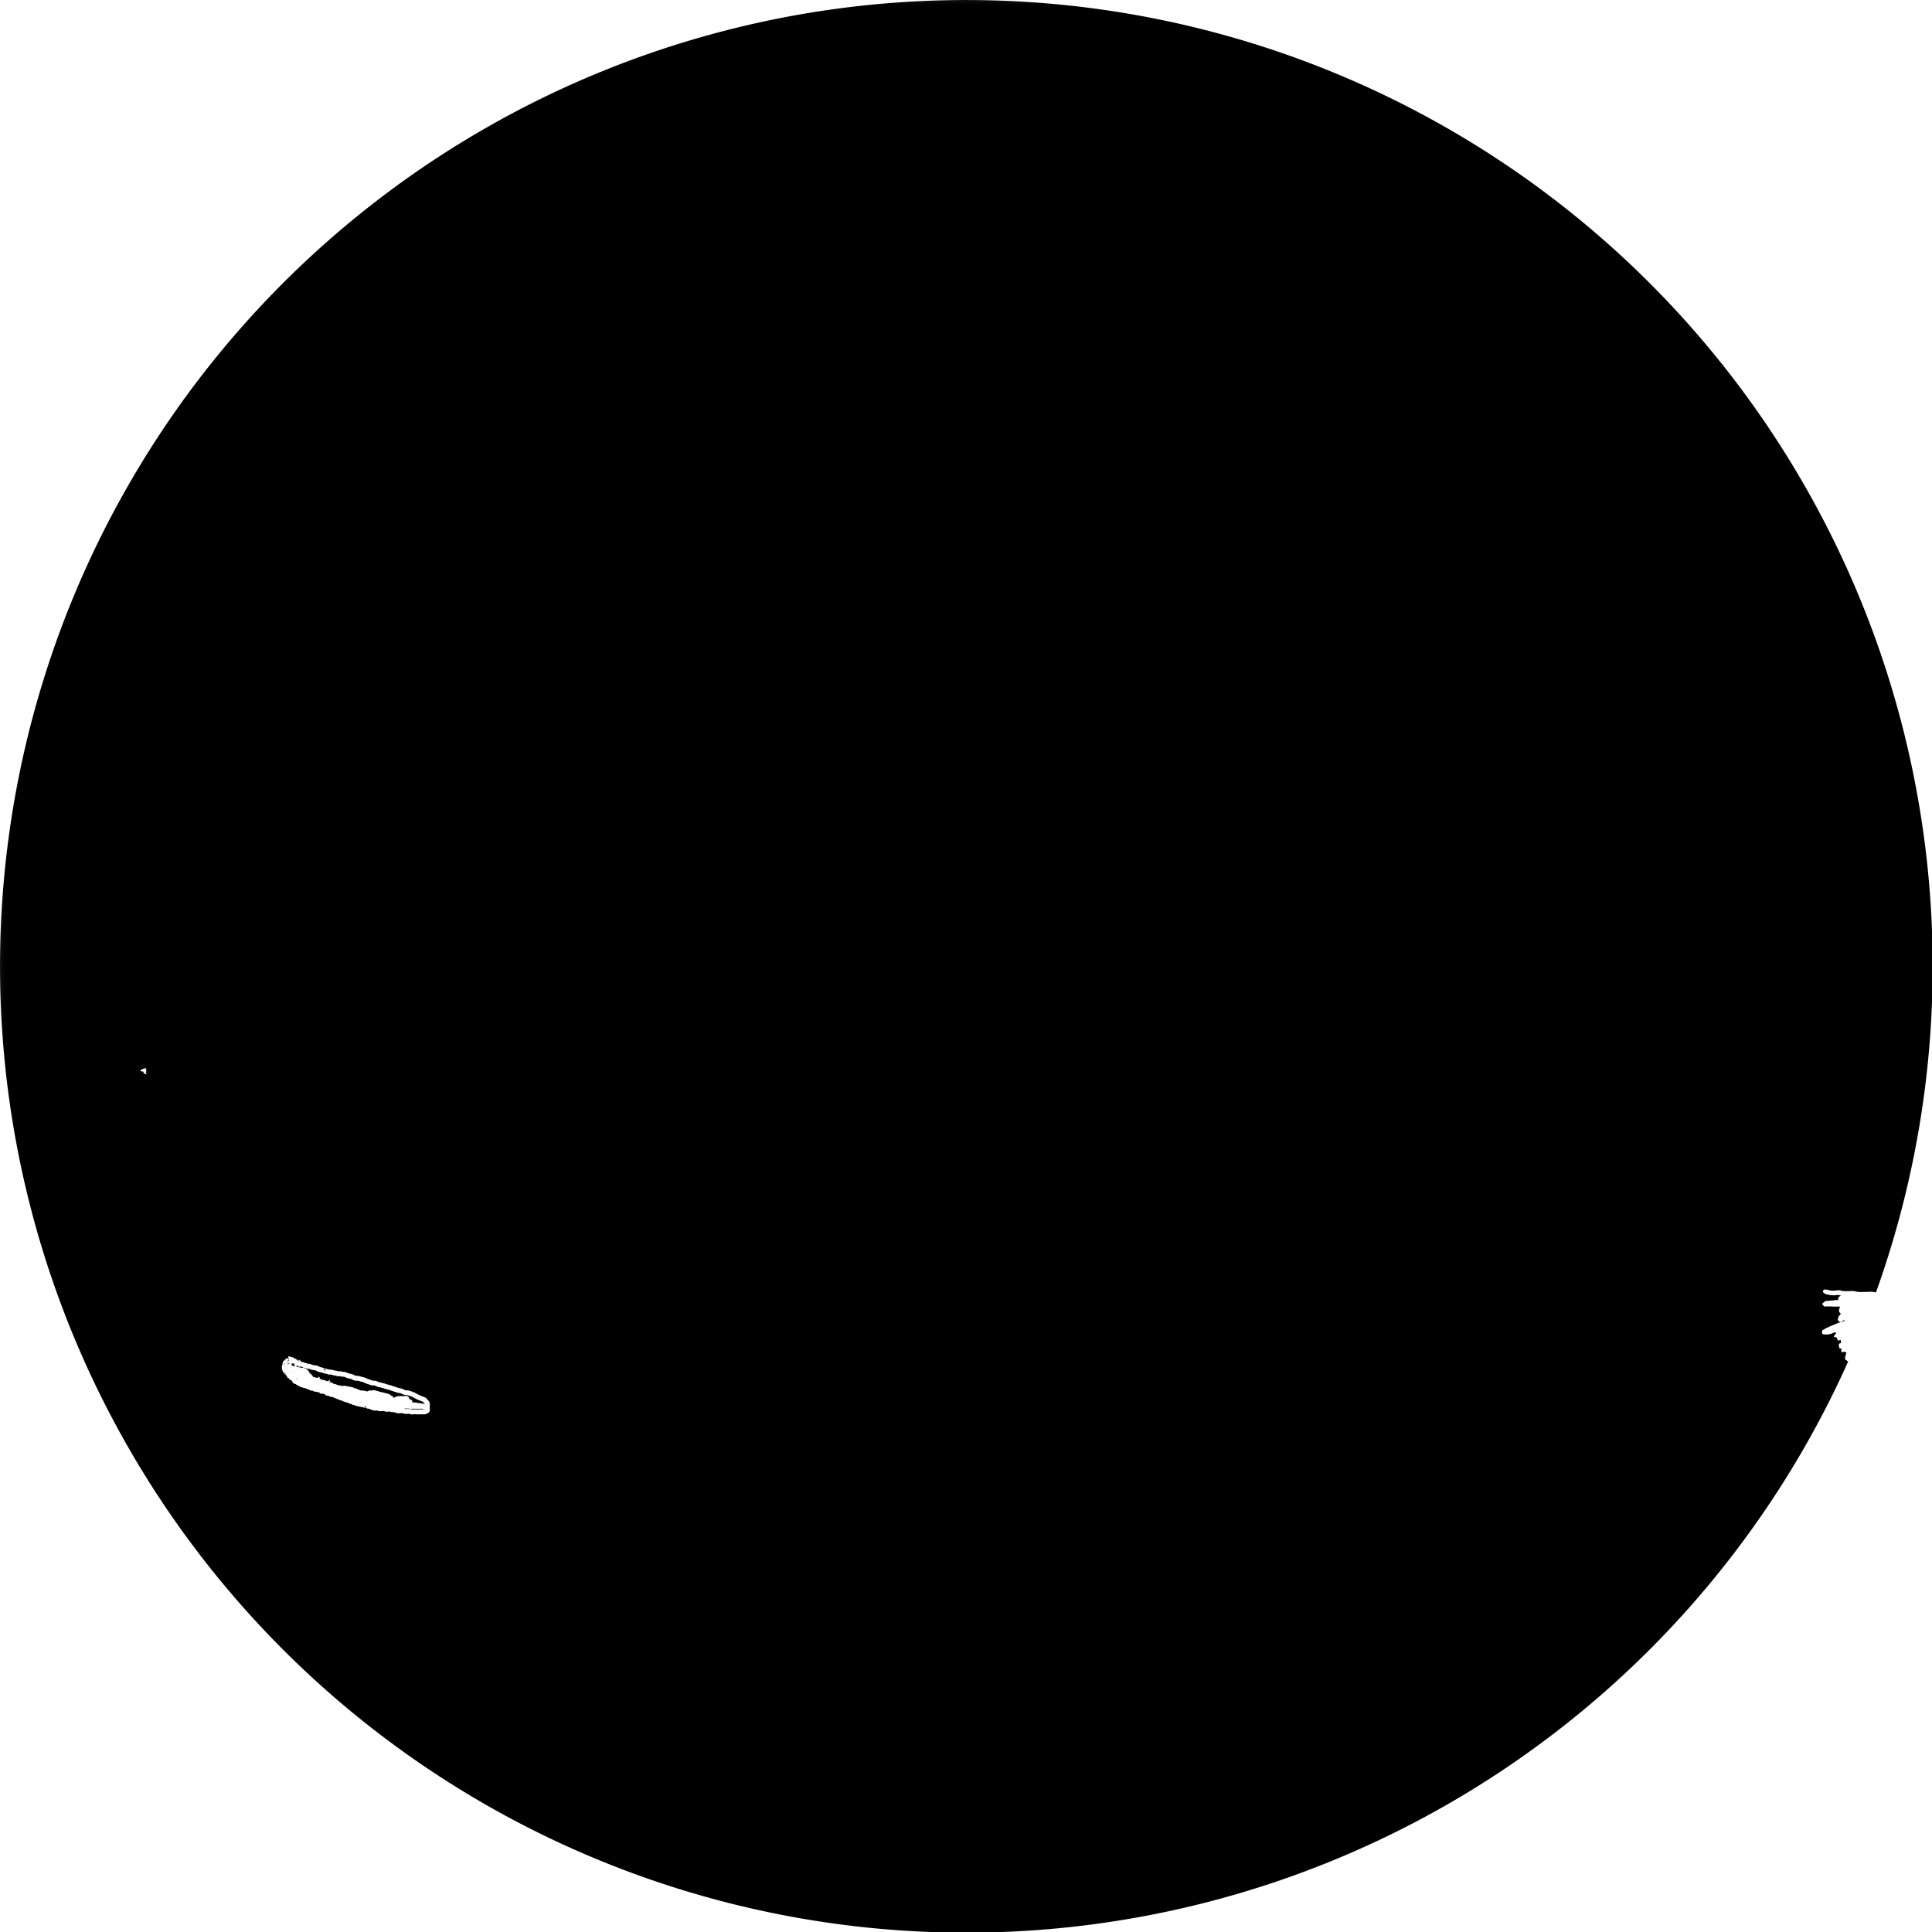 <?xml version="1.0" encoding="UTF-8" standalone="no"?>
<!-- Created with Inkscape (http://www.inkscape.org/) -->

<svg
   width="512"
   height="512"
   viewBox="0 0 135.467 135.467"
   version="1.1"
   id="svg8"
   inkscape:version="1.1.2 (0a00cf5339, 2022-02-04)"
   sodipodi:docname="cutiemark black 2.svg"
   style="enable-background:new"
   inkscape:export-filename="/home/drewdru/Pictures/DrewDru/cutiemark.png"
   inkscape:export-xdpi="105.59142"
   inkscape:export-ydpi="105.59142"
   xmlns:inkscape="http://www.inkscape.org/namespaces/inkscape"
   xmlns:sodipodi="http://sodipodi.sourceforge.net/DTD/sodipodi-0.dtd"
   xmlns="http://www.w3.org/2000/svg"
   xmlns:svg="http://www.w3.org/2000/svg"
   xmlns:rdf="http://www.w3.org/1999/02/22-rdf-syntax-ns#"
   xmlns:cc="http://creativecommons.org/ns#"
   xmlns:dc="http://purl.org/dc/elements/1.1/">
  <defs
     id="defs2">
    <inkscape:path-effect
       effect="powermask"
       id="path-effect5431"
       is_visible="true"
       lpeversion="1"
       uri="#mask-powermask-path-effect5431"
       invert="false"
       hide_mask="false"
       background="true"
       background_color="#ffffffff" />
    <marker
       inkscape:stockid="DotL"
       orient="auto"
       refY="0"
       refX="0"
       id="DotL"
       style="overflow:visible"
       inkscape:isstock="true">
      <path
         id="path5827"
         d="m -2.5,-1 c 0,2.76 -2.24,5 -5,5 -2.76,0 -5,-2.24 -5,-5 0,-2.76 2.24,-5 5,-5 2.76,0 5,2.24 5,5 z"
         style="fill:#000000;fill-opacity:1;fill-rule:evenodd;stroke:#000000;stroke-width:1pt;stroke-opacity:1"
         transform="matrix(0.8,0,0,0.8,5.92,0.8)"
         inkscape:connector-curvature="0" />
    </marker>
    <filter
       id="mask-powermask-path-effect1433_inverse"
       inkscape:label="filtermask-powermask-path-effect1433"
       style="color-interpolation-filters:sRGB"
       height="100"
       width="100"
       x="-50"
       y="-50">
      <feColorMatrix
         id="mask-powermask-path-effect1433_primitive1"
         values="1"
         type="saturate"
         result="fbSourceGraphic" />
      <feColorMatrix
         id="mask-powermask-path-effect1433_primitive2"
         values="-1 0 0 0 1 0 -1 0 0 1 0 0 -1 0 1 0 0 0 1 0 "
         in="fbSourceGraphic" />
    </filter>
    <filter
       id="mask-powermask-path-effect1567_inverse"
       inkscape:label="filtermask-powermask-path-effect1567"
       style="color-interpolation-filters:sRGB"
       height="100"
       width="100"
       x="-50"
       y="-50">
      <feColorMatrix
         id="mask-powermask-path-effect1567_primitive1"
         values="1"
         type="saturate"
         result="fbSourceGraphic" />
      <feColorMatrix
         id="mask-powermask-path-effect1567_primitive2"
         values="-1 0 0 0 1 0 -1 0 0 1 0 0 -1 0 1 0 0 0 1 0 "
         in="fbSourceGraphic" />
    </filter>
    <filter
       id="mask-powermask-path-effect1616_inverse"
       inkscape:label="filtermask-powermask-path-effect1616"
       style="color-interpolation-filters:sRGB"
       height="100"
       width="100"
       x="-50"
       y="-50">
      <feColorMatrix
         id="mask-powermask-path-effect1616_primitive1"
         values="1"
         type="saturate"
         result="fbSourceGraphic" />
      <feColorMatrix
         id="mask-powermask-path-effect1616_primitive2"
         values="-1 0 0 0 1 0 -1 0 0 1 0 0 -1 0 1 0 0 0 1 0 "
         in="fbSourceGraphic" />
    </filter>
    <filter
       id="mask-powermask-path-effect1662_inverse"
       inkscape:label="filtermask-powermask-path-effect1662"
       style="color-interpolation-filters:sRGB"
       height="100"
       width="100"
       x="-50"
       y="-50">
      <feColorMatrix
         id="mask-powermask-path-effect1662_primitive1"
         values="1"
         type="saturate"
         result="fbSourceGraphic" />
      <feColorMatrix
         id="mask-powermask-path-effect1662_primitive2"
         values="-1 0 0 0 1 0 -1 0 0 1 0 0 -1 0 1 0 0 0 1 0 "
         in="fbSourceGraphic" />
    </filter>
    <filter
       id="mask-powermask-path-effect1708_inverse"
       inkscape:label="filtermask-powermask-path-effect1708"
       style="color-interpolation-filters:sRGB"
       height="100"
       width="100"
       x="-50"
       y="-50">
      <feColorMatrix
         id="mask-powermask-path-effect1708_primitive1"
         values="1"
         type="saturate"
         result="fbSourceGraphic" />
      <feColorMatrix
         id="mask-powermask-path-effect1708_primitive2"
         values="-1 0 0 0 1 0 -1 0 0 1 0 0 -1 0 1 0 0 0 1 0 "
         in="fbSourceGraphic" />
    </filter>
    <filter
       id="mask-powermask-path-effect1743_inverse"
       inkscape:label="filtermask-powermask-path-effect1743"
       style="color-interpolation-filters:sRGB"
       height="100"
       width="100"
       x="-50"
       y="-50">
      <feColorMatrix
         id="mask-powermask-path-effect1743_primitive1"
         values="1"
         type="saturate"
         result="fbSourceGraphic" />
      <feColorMatrix
         id="mask-powermask-path-effect1743_primitive2"
         values="-1 0 0 0 1 0 -1 0 0 1 0 0 -1 0 1 0 0 0 1 0 "
         in="fbSourceGraphic" />
    </filter>
    <filter
       id="mask-powermask-path-effect2629_inverse"
       inkscape:label="filtermask-powermask-path-effect2629"
       style="color-interpolation-filters:sRGB"
       height="100"
       width="100"
       x="-50"
       y="-50">
      <feColorMatrix
         id="mask-powermask-path-effect2629_primitive1"
         values="1"
         type="saturate"
         result="fbSourceGraphic" />
      <feColorMatrix
         id="mask-powermask-path-effect2629_primitive2"
         values="-1 0 0 0 1 0 -1 0 0 1 0 0 -1 0 1 0 0 0 1 0 "
         in="fbSourceGraphic" />
    </filter>
    <filter
       id="mask-powermask-path-effect3824_inverse"
       inkscape:label="filtermask-powermask-path-effect3824"
       style="color-interpolation-filters:sRGB"
       height="100"
       width="100"
       x="-50"
       y="-50">
      <feColorMatrix
         id="mask-powermask-path-effect3824_primitive1"
         values="1"
         type="saturate"
         result="fbSourceGraphic" />
      <feColorMatrix
         id="mask-powermask-path-effect3824_primitive2"
         values="-1 0 0 0 1 0 -1 0 0 1 0 0 -1 0 1 0 0 0 1 0 "
         in="fbSourceGraphic" />
    </filter>
    <mask
       maskUnits="userSpaceOnUse"
       id="mask3830">
      <g
         id="g3860"
         transform="matrix(1.584,0,0,1.584,-32.309,-281.588)"
         style="stroke-width:0.631">
        <path
           id="path3832"
           style="display:inline;opacity:1;vector-effect:none;fill:#ffffff;fill-opacity:1;stroke:#ffffff;stroke-width:5.077;stroke-linecap:round;stroke-linejoin:round;stroke-miterlimit:4;stroke-dasharray:none;stroke-dashoffset:0;stroke-opacity:1;paint-order:markers stroke fill;enable-background:new"
           d="m 306.086,202.24 c 2.368,0 3.193,0.74 4.889,4.389 1.028,2.212 1.954,4.38 2.787,6.512 -4.976,-5.45 -9.905,-10.9 -7.676,-10.9 z"
           transform="matrix(0.167,0,0,0.167,20.393,177.735)"
           sodipodi:nodetypes="sscs" />
        <path
           id="path3834"
           style="display:inline;opacity:1;vector-effect:none;fill:#ffffff;fill-opacity:1;stroke:#ffffff;stroke-width:5.077;stroke-linecap:round;stroke-linejoin:round;stroke-miterlimit:4;stroke-dasharray:none;stroke-dashoffset:0;stroke-opacity:1;paint-order:markers stroke fill;enable-background:new"
           d="m 413.18,227.613 c 0.24,0.208 0.484,0.404 0.723,0.613 1.138,0.998 2.268,2.023 3.389,3.068 1.121,1.046 2.233,2.113 3.336,3.203 1.103,1.09 2.197,2.201 3.281,3.332 1.084,1.131 2.158,2.283 3.223,3.451 1.065,1.169 2.119,2.356 3.164,3.559 1.045,1.203 2.08,2.422 3.104,3.656 1.024,1.234 2.037,2.484 3.039,3.746 1.002,1.262 1.993,2.537 2.973,3.824 0.98,1.287 1.949,2.584 2.906,3.893 0.957,1.308 1.904,2.627 2.838,3.953 0.934,1.326 1.854,2.659 2.764,4 0.909,1.341 1.807,2.688 2.691,4.041 0.884,1.353 1.756,2.711 2.615,4.072 0.859,1.361 1.705,2.726 2.537,4.092 0.832,1.366 1.652,2.732 2.457,4.1 0.805,1.368 1.597,2.735 2.375,4.102 0.778,1.366 1.542,2.732 2.291,4.094 0.749,1.361 1.483,2.719 2.203,4.072 0.72,1.353 1.427,2.703 2.117,4.045 0.69,1.342 1.366,2.678 2.025,4.006 0.66,1.328 1.303,2.647 1.932,3.957 0.629,1.31 1.241,2.61 1.838,3.898 0.298,0.644 0.581,1.274 0.871,1.912 -2.76,-15.74 -30.061,-31.521 -34.461,-58.236 -10.272,-12.915 -15.502,-18.236 -26.23,-28.453 z"
           transform="matrix(0.167,0,0,0.167,20.393,177.735)"
           sodipodi:nodetypes="csssssssssssssssssssssssccc" />
        <path
           id="path3836"
           style="display:inline;opacity:1;vector-effect:none;fill:#ffffff;fill-opacity:1;stroke:#ffffff;stroke-width:5.077;stroke-linecap:round;stroke-linejoin:round;stroke-miterlimit:4;stroke-dasharray:none;stroke-dashoffset:0;stroke-opacity:1;paint-order:markers stroke fill;enable-background:new"
           d="m 400.326,51.902 -3.459,0.254 c -17.902,1.311 -27.556,2.448 -42.832,5.047 -68.896,11.721 -158.245,44.35 -193.406,72.49 -10.2,8.163 -12.828,17.861 -9.73,21.289 2.396,2.651 13.554,3.582 18.787,3.582 3.868,0 11.814,1.543 12.871,2.5 1.344,1.216 1.282,5.014 -0.102,6.266 -1.233,1.116 -3.366,1.158 -12.254,0.238 -5.183,-0.536 -6.771,-0.508 -10.393,0.186 -9.046,1.734 -17.143,5.98 -24.826,13.018 -12.225,11.199 -21.439,25.769 -33.996,53.756 -4.598,10.248 -4.827,10.619 -11.156,18.215 -8.848,10.618 -20.086,20.447 -33.752,29.516 l -6.6,4.379 2.066,2.018 c 3.236,3.16 4.488,6.564 4.404,11.977 -0.149,9.635 -2.554,16.225 -7.951,21.783 -4.003,4.123 -4.244,5.44 -1.699,9.281 6.018,9.085 23.743,17.942 31.65,15.812 5.143,-1.385 22.543,-15.826 43.301,-35.936 15.775,-15.283 23.704,-22.288 28.799,-25.443 2.113,-1.308 3.741,-2.708 3.869,-3.324 0.122,-0.585 0.48,-3.963 0.795,-7.506 1.595,-17.92 5.804,-25.566 12.98,-23.584 3.827,1.057 7.192,6.449 10.824,17.34 4.373,13.113 2.44,23.184 -5.18,26.98 -5.023,2.503 -10.486,1.664 -15.004,-2.303 l -1.955,-1.717 -3.332,2.381 c -5.069,3.623 -11.103,9.087 -25.678,23.254 -14.831,14.416 -25.334,23.67 -35.648,31.406 -6.195,4.646 -8.779,7.285 -8.779,8.965 0,0.852 4.167,3.112 8.955,4.859 5.767,2.105 12.075,3.848 22.219,6.139 9.456,2.135 11.408,2.149 20.172,0.145 8.535,-1.952 17.873,-6.218 27.402,-12.52 10.28,-6.798 17.206,-12.734 37.777,-32.371 13.689,-13.067 20.035,-18.694 25.49,-22.252 1.505,0.37 3.272,0.416 5.379,-0.029 2.675,-0.566 3.294,-2.228 2.814,-4.352 4.954,-2.096 10.959,-3.672 20.357,-5.705 -2.105,-0.597 -4.624,-1.477 -7.018,-2.264 11.062,0.949 15.77,-4.234 17.67,-12.258 0.385,4.066 1.015,8.67 0.701,12.031 6.554,-1.38 12.889,-2.821 14.949,-3.465 6.426,-2.009 16.279,-3.967 22.465,-6.949 0.858,-1.084 1.674,-2.223 2.436,-3.428 1.431,-0.769 2.763,-1.621 4.004,-2.541 2.759,-4.489 6.814,-12.364 7.957,-16.246 0.421,-1.431 0.942,-2.663 1.523,-3.75 -0.99,5.43 -5.008,14.471 -7.594,19.995 11.857,-12.585 13.433,-37.049 3.65,-52.636 l -8.107,-9.711 c 0.509,0.461 1.006,0.935 1.492,1.418 l -1.492,-1.816 c 8.834,9.831 35.142,18.467 26.668,78.506 0.383,-2.541 -0.944,3.687 -0.35,4.281 0.917,0.917 8.28,9.163 3.672,4.047 l 112.492,125.256 c -4.058,-13.13 -0.46,3.323 9.016,-12.635 23.458,-35.37 26.034,-21.844 17.512,-70.457 29.224,15.899 -5.627,-29.928 -5.627,-29.928 -1.852,-0.701 2.576,6.176 2.112,4.811 -0.467,-1.376 -1.749,-4.334 -2.409,-5.662 -0.66,-1.328 -1.335,-2.664 -2.025,-4.006 -0.69,-1.342 -1.397,-2.691 -2.117,-4.045 -0.72,-1.354 -1.454,-2.711 -2.203,-4.072 -0.749,-1.361 -1.513,-2.728 -2.291,-4.094 -0.778,-1.366 -1.57,-2.734 -2.375,-4.102 -0.805,-1.368 -1.625,-2.734 -2.457,-4.1 -0.832,-1.366 -1.678,-2.731 -2.537,-4.092 -0.859,-1.361 -1.731,-2.72 -2.615,-4.072 -0.885,-1.353 -1.782,-2.7 -2.691,-4.041 -0.909,-1.341 -1.83,-2.674 -2.764,-4 -0.934,-1.326 -1.881,-2.645 -2.838,-3.953 -0.957,-1.308 -1.926,-2.606 -2.906,-3.893 -0.98,-1.287 -1.97,-2.562 -2.973,-3.824 -1.002,-1.262 -2.015,-2.512 -3.039,-3.746 -1.024,-1.234 -2.059,-2.453 -3.104,-3.656 -1.045,-1.203 -2.099,-2.39 -3.164,-3.559 -1.065,-1.169 -2.139,-2.32 -3.223,-3.451 -1.084,-1.131 -2.178,-2.242 -3.281,-3.332 -1.103,-1.09 -2.215,-2.157 -3.336,-3.203 -1.121,-1.046 -2.251,-2.07 -3.389,-3.068 -0.239,-0.21 -0.483,-0.406 -0.723,-0.613 -0.562,-0.074 -17.82,-15.302 -9.221,-6.585 2.065,2.093 -5.985,-2.261 -6.785,-2.661 -2.611,-1.304 4.925,2.422 7.527,0.719 1.239,-0.811 2.697,-0.933 10.766,-0.891 11.225,0.056 14.502,-1.2 40.461,7.666 19.173,6.549 30.126,12.301 43.023,14.48 6.444,1.09 8.729,0.505 9.551,-0.268 -30.368,-63.394 -121.928,-112.482 -182.805,-139.213 -5.047,1.237 -7.263,1.599 -8.682,1.012 -0.965,-0.4 -2.005,-1.418 -2.494,-2.443 -0.779,-1.634 -0.765,-1.919 0.184,-4.029 0.561,-1.249 2.815,-4.084 5.01,-6.301 9.406,-9.5 25.363,-17.429 59.594,-29.615 7.755,-2.761 15.656,-5.596 17.559,-6.301 z m -92.689,156.23 5.9,7.188 c -1.716,-2.575 -3.688,-4.991 -5.9,-7.188 z m 5.9,7.188 c 0.243,0.365 0.482,0.734 0.715,1.105 l 20.994,-0.403 z m -48.676,70.125 c -1.358,0.286 -2.583,0.571 -3.939,0.844 -3.392,0.683 -4.851,1.092 -7.414,1.646 4.095,1.161 7.434,1.857 9.006,1.551 1.495,-0.292 2.143,-1.854 2.348,-4.041 z M 221.223,174.824 c 0.222,0.008 0.057,0.327 -0.525,1.436 -0.438,0.834 -6.445,8.667 -10.59,13.154 -13.48,14.593 -21.933,14.43 -42.133,33.807 -9.044,8.676 -12.78,11.908 -14.898,12.893 -10.135,4.709 -16.953,-1.261 -17.041,-14.92 -0.062,-9.71 5.572,-21.406 13.113,-27.225 3.251,-2.508 10.765,-5.905 17.178,-7.764 5.203,-1.508 15.672,-3.644 31.277,-6.383 6.146,-1.079 13.154,-2.533 15.572,-3.232 2.419,-0.7 4.818,-1.273 5.334,-1.273 1.503,0 2.428,-0.503 2.713,-0.492 z M 424.721,370.613 c 1.382,-0.017 2.575,0.377 3.314,1.129 -5.265,2.57 -9.57,5.107 -13.043,7.592 1.672,-6.061 6.284,-8.677 9.729,-8.721 z"
           transform="matrix(0.167,0,0,0.167,20.393,177.735)"
           sodipodi:nodetypes="ccssssscsssssccccsssssscssscccsssssssscscccccscccscccccccsccccssssssssssssssssssssssscscccscccscscsccccccccccscsccsssscscccscsccs" />
        <path
           sodipodi:nodetypes="cc"
           inkscape:connector-curvature="0"
           id="path3838"
           d="M 173.125,16.984 C 141.139,15.044 87.552,41.741 116.678,43.563"
           style="display:inline;fill:none;stroke:#ffffff;stroke-width:1.262;stroke-linecap:round;stroke-linejoin:round;stroke-miterlimit:4;stroke-dasharray:none;stroke-opacity:1;enable-background:new"
           transform="matrix(0.672,0,0,0.672,-28.001,175.222)" />
        <path
           sodipodi:nodetypes="ccccccc"
           inkscape:connector-curvature="0"
           id="path3840"
           d="M 116.678,43.563 C 102.207,40.255 96.6,61.355 94.721,63.505 c -1.99,2.517 -4.799,5.99 -12.228,10.361 0.822,1.115 2.341,1.148 2.465,3.346 -0.108,2.118 -0.388,3.921 -2.036,5.267 v 0 0"
           style="display:inline;fill:none;stroke:#ffffff;stroke-width:1.262;stroke-linecap:round;stroke-linejoin:round;stroke-miterlimit:4;stroke-dasharray:none;stroke-opacity:1;enable-background:new"
           transform="matrix(0.672,0,0,0.672,-28.001,175.222)" />
        <path
           sodipodi:nodetypes="cc"
           inkscape:connector-curvature="0"
           id="path3842"
           d="m 82.922,82.48 c -3.865,2.719 5.22,8.603 9.044,6.483"
           style="display:inline;fill:none;stroke:#ffffff;stroke-width:1.262;stroke-linecap:round;stroke-linejoin:round;stroke-miterlimit:4;stroke-dasharray:none;stroke-opacity:1;enable-background:new"
           transform="matrix(0.672,0,0,0.672,-28.001,175.222)" />
        <path
           sodipodi:nodetypes="cc"
           inkscape:connector-curvature="0"
           id="path3844"
           d="m 151.179,28.016 c 0.138,1.659 20.193,-19.546 45.318,32.037"
           style="display:inline;fill:none;stroke:#ffffff;stroke-width:4.973;stroke-linecap:round;stroke-linejoin:round;stroke-miterlimit:4;stroke-dasharray:none;stroke-opacity:1;paint-order:markers stroke fill;enable-background:new"
           transform="matrix(0.672,0,0,0.672,-28.001,175.222)" />
        <path
           sodipodi:nodetypes="csc"
           inkscape:connector-curvature="0"
           id="path3846"
           d="m 105.138,218.565 c -4.363,-0.42 -8.882,-2.66 -12.508,-3.515 -4.44,-1.046 -7.258,-1.265 -6.15,0.163"
           style="display:inline;fill:none;stroke:#ffffff;stroke-width:0.848;stroke-linecap:round;stroke-linejoin:round;stroke-miterlimit:4;stroke-dasharray:none;stroke-opacity:1;enable-background:new" />
        <path
           sodipodi:nodetypes="csc"
           inkscape:connector-curvature="0"
           id="path3848"
           d="m 151.179,28.016 c -3.503,-0.139 0.341,-0.541 0.555,-0.804 3.78,-4.651 12.028,-6.552 21.391,-10.228"
           style="display:inline;fill:none;stroke:#ffffff;stroke-width:1.262;stroke-linecap:round;stroke-linejoin:round;stroke-miterlimit:4;stroke-dasharray:none;stroke-opacity:1;enable-background:new"
           transform="matrix(0.672,0,0,0.672,-28.001,175.222)" />
        <path
           sodipodi:nodetypes="csc"
           inkscape:connector-curvature="0"
           id="path3850"
           d="m 173.506,114.852 c -2.708,-1.97 -3.276,-2.277 -5.857,-3.844 -9.202,-5.587 -17.662,-8.813 -25.833,-11.123"
           style="display:inline;fill:none;stroke:#ffffff;stroke-width:4.973;stroke-linecap:round;stroke-linejoin:round;stroke-miterlimit:4;stroke-dasharray:none;stroke-opacity:1;enable-background:new"
           transform="matrix(0.672,0,0,0.672,-28.001,175.222)" />
        <path
           sodipodi:nodetypes="cc"
           inkscape:connector-curvature="0"
           id="path3852"
           d="m 93.782,90.794 c -2.905,1.39 -2.867,4.683 8.587,5.213"
           style="display:inline;fill:none;stroke:#ffffff;stroke-width:1.262;stroke-linecap:round;stroke-linejoin:round;stroke-miterlimit:4;stroke-dasharray:none;stroke-opacity:1;enable-background:new"
           transform="matrix(0.672,0,0,0.672,-28.001,175.222)" />
        <path
           sodipodi:nodetypes="cccccc"
           inkscape:connector-curvature="0"
           id="path3854"
           d="m 102.37,96.007 c 12.503,-0.176 21.767,-16.124 28.218,-18.368 5.832,-2.358 14.291,-1.988 18.686,-6.999 3.599,-5.823 -0.199,-12.562 -2.895,-18.035 l 2.997,-6.308 -4.181,8.525"
           style="display:inline;fill:none;stroke:#ffffff;stroke-width:1.262;stroke-linecap:round;stroke-linejoin:round;stroke-miterlimit:4;stroke-dasharray:none;stroke-opacity:1;enable-background:new"
           transform="matrix(0.672,0,0,0.672,-28.001,175.222)" />
        <path
           sodipodi:nodetypes="cc"
           inkscape:connector-curvature="0"
           id="path3856"
           d="m 141.817,99.885 c -0.733,-7.476 -7.402,-14.613 -13.38,-20.142"
           style="display:inline;fill:none;stroke:#ffffff;stroke-width:4.973;stroke-linecap:round;stroke-linejoin:round;stroke-miterlimit:4;stroke-dasharray:none;stroke-opacity:1;enable-background:new"
           transform="matrix(0.672,0,0,0.672,-28.001,175.222)" />
        <path
           id="path3858"
           style="display:inline;fill:#ffffff;fill-opacity:0.941;stroke:none;stroke-width:5.077;stroke-linecap:round;stroke-linejoin:round;stroke-miterlimit:4;stroke-dasharray:none;stroke-opacity:1;enable-background:new"
           d="m 215.75,175.883 c -0.234,0.126 -0.502,0.252 -0.803,0.377 0.3,-0.125 0.569,-0.251 0.803,-0.377 z m -0.803,0.377 c -0.301,0.125 -0.633,0.249 -0.996,0.373 0.363,-0.124 0.696,-0.248 0.996,-0.373 z m -0.996,0.373 c -0.362,0.124 -0.755,0.248 -1.176,0.371 0.421,-0.124 0.813,-0.247 1.176,-0.371 z m -1.178,0.371 c -0.421,0.124 -0.869,0.248 -1.344,0.371 0.474,-0.123 0.923,-0.248 1.344,-0.371 z m -1.344,0.371 c -0.95,0.247 -2.006,0.493 -3.148,0.74 1.142,-0.247 2.198,-0.494 3.148,-0.74 z m -3.148,0.74 c -1.142,0.247 -2.372,0.496 -3.674,0.746 1.302,-0.251 2.531,-0.499 3.674,-0.746 z m -3.674,0.746 c -2.604,0.501 -5.495,1.012 -8.541,1.539 3.046,-0.527 5.937,-1.038 8.541,-1.539 z m -3.156,11.404 c -0.085,0.079 -0.166,0.154 -0.25,0.232 0.084,-0.078 0.165,-0.153 0.25,-0.232 z m -47.359,1.043 c -0.021,0.017 -0.042,0.037 -0.065,0.055 0.021,-0.018 0.043,-0.038 0.065,-0.055 z m 44.607,1.479 c -0.087,0.078 -0.17,0.152 -0.256,0.229 0.085,-0.076 0.17,-0.151 0.256,-0.229 z m -46.438,0.221 c -0.035,0.036 -0.07,0.07 -0.105,0.107 0.035,-0.037 0.071,-0.072 0.105,-0.107 z m 41.832,3.742 c -0.216,0.178 -0.434,0.357 -0.646,0.529 0.212,-0.173 0.43,-0.351 0.646,-0.529 z m -2.445,1.967 c -0.063,0.049 -0.123,0.096 -0.186,0.145 0.062,-0.049 0.123,-0.095 0.186,-0.145 z m -4.002,3.035 c -3.348,2.471 -6.611,4.771 -10.744,8.104 4.134,-3.333 7.394,-5.63 10.744,-8.104 z m -10.744,8.104 c -0.799,0.644 -1.63,1.328 -2.502,2.059 0.871,-0.73 1.704,-1.415 2.502,-2.059 z"
           transform="matrix(0.167,0,0,0.167,20.393,177.735)" />
      </g>
    </mask>
    <clipPath
       clipPathUnits="userSpaceOnUse"
       id="clipPath4045">
      <path
         style="display:inline;fill:#000000;fill-opacity:0;stroke:#ffffff;stroke-width:5.292;stroke-miterlimit:4;stroke-dasharray:none;stroke-opacity:1;paint-order:stroke fill markers;enable-background:new"
         id="path4047"
         sodipodi:type="arc"
         sodipodi:cx="67.73333"
         sodipodi:cy="229.29309"
         sodipodi:rx="65.087486"
         sodipodi:ry="65.113914"
         sodipodi:start="6.2790103"
         sodipodi:end="6.2789746"
         sodipodi:arc-type="arc"
         d="M 132.82,229.021 A 65.087,65.114 0 0 1 68.006,294.406 65.087,65.114 0 0 1 2.646,229.566 65.087,65.114 0 0 1 67.46,164.18 65.087,65.114 0 0 1 132.82,229.019"
         sodipodi:open="true" />
    </clipPath>
    <mask
       maskUnits="userSpaceOnUse"
       id="mask-powermask-path-effect5431">
      <path
         id="mask-powermask-path-effect5431_box"
         style="fill:#ffffff;fill-opacity:1"
         d="M 1.646,1.646 H 133.821 V 133.821 H 1.646 Z" />
      <path
         id="path5429"
         mask="url(#mask3830)"
         style="stroke:#000000;stroke-width:5.093;paint-order:stroke markers fill;enable-background:new"
         d="M 132.92,67.733 A 65.187,65.187 0 0 1 67.733,132.92 65.187,65.187 0 0 1 2.546,67.733 65.187,65.187 0 0 1 67.733,2.546 65.187,65.187 0 0 1 132.92,67.733 Z" />
    </mask>
    <filter
       id="mask-powermask-path-effect5431_inverse"
       inkscape:label="filtermask-powermask-path-effect5431"
       style="color-interpolation-filters:sRGB"
       height="100"
       width="100"
       x="-50"
       y="-50">
      <feColorMatrix
         id="mask-powermask-path-effect5431_primitive1"
         values="1"
         type="saturate"
         result="fbSourceGraphic" />
      <feColorMatrix
         id="mask-powermask-path-effect5431_primitive2"
         values="-1 0 0 0 1 0 -1 0 0 1 0 0 -1 0 1 0 0 0 1 0 "
         in="fbSourceGraphic" />
    </filter>
    <clipPath
       clipPathUnits="userSpaceOnUse"
       id="clipPath6337">
      <path
         id="path6339"
         style="fill:#ff0000;fill-opacity:1;fill-rule:nonzero;stroke:none;stroke-width:0.265"
         d="M 2.646,2.646 V 132.821 H 132.821 V 2.646 Z M 12.46,74.583 c -0.001,0.001 -0.002,0.002 -0.002,0.004 0.005,0.005 0.011,0.011 0.016,0.016 h 5.29e-4 c 0.012,-7.94e-4 0.024,0.002 0.026,0.015 0.004,0.036 -0.008,0.044 -0.026,0.046 -0.002,0.001 -0.003,0.002 -0.005,0.003 5.03e-4,0.008 6.35e-4,0.017 0.002,0.025 -7.14e-4,5.29e-4 -8.2e-4,0.001 -0.002,0.002 10e-4,0.006 0.002,0.013 0.004,0.021 -0.001,5.29e-4 -0.002,0.001 -0.004,0.002 -0.004,0.003 -0.016,0.01 -0.017,0.01 5.29e-4,-5.6e-5 9e-4,4.2e-5 0.002,0 0.006,7.94e-4 0.015,-0.003 0.017,0.002 0.003,0.006 0.005,0.012 0.007,0.018 0.001,-5.29e-4 0.002,-0.001 0.004,-0.002 -2.5e-4,2.59e-4 2.9e-5,7.93e-4 0,0.001 0.007,-0.005 0.013,0.005 0.045,0.038 0.002,0.002 -9.79e-4,0.004 -0.004,0.005 -0.002,7.93e-4 -0.003,0.002 -0.005,0.003 -0.002,0.001 -0.004,0.002 -0.006,0.003 0.002,2.65e-4 0.004,-5.29e-4 0.008,-0.003 -0.006,0.006 -0.013,0.014 -0.021,0.018 -0.009,0.003 -0.018,0.005 -0.027,0.007 v 5.29e-4 c 2.28e-4,0.009 -0.001,0.023 -0.003,0.043 -5.3e-5,7.94e-4 5.1e-5,0.002 0,0.003 -4.9e-5,0.001 -0.005,0.001 -0.009,0.002 0,0 0,5.29e-4 0,5.29e-4 9.26e-4,0.002 0.002,0.005 0.003,0.007 7.15e-4,0.002 0.002,0.004 0.002,0.006 0.003,0.004 0.005,0.008 0.008,0.012 0.006,0.005 0.01,0.009 0.011,0.013 0.006,0.008 0.007,0.018 0.006,0.027 0.002,0.003 0.003,0.004 0.004,0.007 -5.56e-4,-2.65e-4 -8.47e-4,-7.94e-4 -0.002,-0.001 3.97e-4,7.94e-4 7.14e-4,0.002 10e-4,0.003 5.82e-4,2.41e-4 8.73e-4,7.94e-4 0.002,0.001 -2.57e-4,-5.29e-4 -3.44e-4,-0.001 -5.29e-4,-0.002 0.02,0.009 0.046,0.024 0.014,0.023 2.25e-4,0.006 -0.001,0.011 -0.003,0.017 2.64e-4,-7.94e-4 8.2e-4,-0.001 10e-4,-0.002 0.055,0.006 -0.052,0.054 -0.058,0.006 -0.004,-0.002 -0.006,-0.004 -0.009,-0.007 -0.003,4.2e-5 -0.007,-5.3e-4 -0.01,-0.002 -0.004,-0.001 -0.007,-0.003 -0.011,-0.004 -4.76e-4,-2.01e-4 -6.61e-4,-7.94e-4 -10e-4,-0.001 h -5.3e-4 c -0.008,5.6e-5 -0.015,-0.002 -0.023,-0.004 0.001,-2.65e-4 0.002,-5.29e-4 0.004,-0.001 -0.019,0.001 -0.036,-0.002 -0.05,-0.015 -0.003,-0.002 -0.007,-0.003 -0.009,-0.006 -0.014,-0.02 -0.012,-0.026 -0.012,-0.046 2.91e-4,-0.004 -0.001,-0.011 -0.002,-0.017 1.5e-4,-0.002 -1.05e-4,-0.003 0,-0.004 -0.016,0.002 -0.025,0.004 -0.039,-0.022 -0.005,-0.008 -0.002,-0.017 0.003,-0.023 -0.001,-0.004 -0.002,-0.007 -0.003,-0.01 -0.007,-0.002 -0.014,-0.006 -0.02,-0.014 -0.001,-2.64e-4 -0.002,-0.001 -0.003,-0.002 -0.014,0.003 -0.028,0.004 -0.041,0.007 -0.022,0.004 -0.033,0.009 -0.056,0.007 -0.002,-0.01 -0.005,-0.02 -0.007,-0.03 -5.3e-4,2.7e-5 -9e-4,-2.9e-5 -0.002,0 -9.53e-4,6.1e-5 -0.002,7.94e-4 -0.003,0.001 -0.002,0.002 -0.005,0.004 -0.008,0.005 -0.011,0.005 -0.02,0.001 -0.027,-0.006 h -5.3e-4 c -4.23e-4,1.72e-4 -0.001,5.29e-4 -0.002,5.29e-4 v -5.29e-4 c -5.55e-4,4.5e-5 -0.002,5.29e-4 -0.002,5.29e-4 -0.013,7.94e-4 -0.006,-0.006 -0.023,-0.053 -6.88e-4,-0.002 0.004,-0.002 0.006,-0.003 0.002,-5.29e-4 0.002,-5.29e-4 0.004,-0.001 -2.2e-5,-1.42e-4 0.001,-2.38e-4 0.003,-5.29e-4 8.73e-4,-2.56e-4 0.002,-7.94e-4 0.003,-0.001 0.005,-0.001 0.01,-0.002 0.014,-0.004 l 5.29e-4,-5.29e-4 c 0.003,-0.002 0.007,-0.004 0.012,-0.004 h 5.29e-4 c 0.01,-0.006 0.019,-0.012 0.028,-0.02 0.015,-0.012 0.029,-0.027 0.048,-0.035 0.021,-0.011 0.042,-0.02 0.064,-0.028 0.007,-0.003 0.011,-0.004 0.013,-0.004 -10e-4,5.29e-4 -0.002,0.002 -0.004,0.002 0.003,-0.001 0.01,-0.004 0.025,-0.009 0.007,-0.003 0.014,-0.005 0.02,-0.008 0.011,-0.003 0.021,-0.007 0.032,-0.01 0.002,-5.29e-4 0.003,-3.4e-5 0.005,0 0.008,1.46e-4 0.016,0.001 0.024,5.29e-4 0.004,-5.29e-4 0.013,-0.002 0.014,-0.002 0.003,7.94e-4 0.006,0.002 0.008,0.003 0.006,-0.002 0.012,-0.004 0.018,-0.008 0.001,-0.002 0.002,-0.003 0.003,-0.004 l -5.3e-4,-5.29e-4 c 0.018,-0.014 0.014,-0.012 0.028,-0.017 z m 0.035,0.358 c 9e-4,0.002 0.002,0.004 0.003,0.006 0.004,7.94e-4 0.003,-0.002 0.005,0.015 0.002,1.64e-4 0.004,-6.1e-5 0.006,0 -2.25e-4,-0.006 -0.002,-0.011 -0.006,-0.016 -0.002,-0.002 -0.005,-0.003 -0.008,-0.005 z m -0.022,-0.051 c -0.002,-0.001 -0.004,-0.003 -0.006,-0.004 9.53e-4,0.002 0.002,0.004 0.003,0.006 v 5.29e-4 c 0.002,0.001 0.004,0.002 0.005,0.003 -6.87e-4,-0.001 -0.001,-0.003 -0.002,-0.005 z m -0.024,-0.159 c -2.9e-5,5.29e-4 2.9e-5,0.001 0,0.002 0.001,-2.64e-4 0.002,-7.94e-4 0.002,-0.002 2.91e-4,-5.3e-4 -0.002,-7.94e-4 -0.002,0 z m 0.04,0.009 c 9e-4,-5.29e-4 0.002,-5.29e-4 10e-4,0 -6.61e-4,5.29e-4 -0.002,0.001 -0.003,0.002 6.09e-4,-2.64e-4 8.47e-4,-0.001 0.002,-0.002 z m -0.032,0.125 c -7.41e-4,2.65e-4 -0.001,2.52e-4 -0.002,5.29e-4 0.001,0.001 0.003,0.002 0.004,0.004 -2.91e-4,-0.001 -0.001,-0.003 -0.002,-0.004 z m -0.009,0.003 c -4.76e-4,1.37e-4 -0.001,2.54e-4 -0.002,5.29e-4 -5.8e-5,0.002 -5.82e-4,0.003 -10e-4,0.003 8.74e-4,2.62e-4 6.35e-4,0.002 0.002,0.002 0.002,4.5e-5 0.004,1.75e-4 0.006,5.3e-4 -0.002,-0.002 -0.003,-0.004 -0.005,-0.006 z m 0.005,0.006 c 0.001,0.001 0.002,0.003 0.003,0.004 h 5.29e-4 c 9.79e-4,1.27e-4 0.002,5.29e-4 0.003,0.001 l 5.29e-4,5.29e-4 c -5.2e-5,-2.64e-4 4.9e-5,-7.94e-4 0,-0.001 8.1e-5,-7.94e-4 -2e-5,-0.001 0,-0.002 v -5.29e-4 c -0.002,-0.001 -0.004,-0.002 -0.006,-0.002 z m 0.006,0.006 c 1.33e-4,7.93e-4 3.7e-4,0.002 5.29e-4,0.003 v 5.3e-4 c 0.004,0.005 0.007,0.006 0.007,0.002 v -5.29e-4 c -0.002,-0.002 -0.005,-0.003 -0.007,-0.005 z m 0.029,0.055 c -2.09e-4,7.94e-4 -2.51e-4,0.001 -5.29e-4,0.002 8.47e-4,2.65e-4 0.002,7.94e-4 0.003,0.001 -3.97e-4,-7.93e-4 -0.001,-0.002 -0.002,-0.003 v -5.29e-4 c 0,0 -5.29e-4,0 -5.29e-4,0 z M 125.599,89.49 c 0.032,-7.94e-4 0.067,0.003 0.107,0.014 0.157,0.042 0.321,0.087 0.485,0.073 0.021,-0.004 0.042,-0.007 0.063,-0.011 2.6e-4,-0.002 -5.2e-4,-0.004 5.3e-4,-0.005 0.041,-0.007 0.082,-0.011 0.122,-0.017 0.025,-1.93e-4 0.05,-0.003 0.075,-5.29e-4 0.723,0.081 -0.233,-0.016 0.319,0.058 0.153,0.02 0.311,0.009 0.464,0.004 0.048,-0.002 0.096,-0.009 0.144,-0.007 0.416,0.021 0.069,0.016 0.377,0.057 0.169,0.022 0.342,0.013 0.512,0.008 0.175,-0.009 0.126,-0.008 0.343,-0.011 0.049,-5.29e-4 0.098,-0.005 0.146,-5.29e-4 0.066,0.006 0.131,0.018 0.195,0.033 0.246,0.054 -0.003,0.025 0.206,0.044 0.1,-7.94e-4 0.198,-0.017 0.297,-0.02 0.021,-5.29e-4 0.042,-0.004 0.062,0 0.038,0.007 0.075,0.022 0.112,0.033 0.065,0.05 0.156,0.102 0.172,0.194 0.007,0.042 0.009,0.093 -0.018,0.126 -0.04,0.048 -0.109,0.061 -0.163,0.091 -0.066,-0.015 -0.125,-0.011 -0.192,-0.009 -0.025,1.88e-4 -0.051,-8.7e-5 -0.076,0 -0.003,0.015 -0.01,0.03 -0.019,0.044 0.003,0.013 0.004,0.026 0.003,0.038 0.059,2.65e-4 0.125,0.004 0.184,-0.001 0.013,-0.001 0.029,-0.015 0.039,-0.006 0.233,0.194 0.236,0.127 0.166,0.279 -0.035,0.026 -0.065,0.06 -0.105,0.077 -0.079,0.034 -0.131,0.018 -0.209,0.013 -0.018,-0.001 -0.036,-0.002 -0.054,-0.003 -0.032,0.012 -0.039,0.011 -0.071,0.008 -0.087,0.009 -0.17,0.031 -0.256,0.042 -0.006,0.054 -0.011,0.098 -0.016,0.13 0.003,-0.003 0.005,-0.006 0.009,-0.01 -5.3e-4,0.002 -0.004,0.009 -0.005,0.012 -0.009,0.027 -0.012,0.055 -0.022,0.082 -0.001,0.004 -0.003,0.007 -0.005,0.01 0.097,-0.036 0.194,-0.071 0.292,-0.102 0.06,-0.019 0.118,-0.04 0.177,-0.062 0.103,-0.065 0.21,-0.124 0.33,-0.151 0.018,-0.005 0.035,-0.017 0.054,-0.014 0.02,0.004 0.012,0.007 -0.003,0.011 0,0 -5.3e-4,0 -5.3e-4,0 -0.008,0.003 -0.016,0.007 -0.024,0.01 0.07,0.05 0.158,0.08 0.224,0.132 0.02,0.009 0.04,0.021 0.058,0.034 0.011,0.008 0.008,0.018 -0.003,0.029 0.001,0.032 -0.07,0.065 -0.132,0.088 -0.01,0.008 -0.012,0.013 0.002,0.013 -0.123,0.05 -0.245,0.101 -0.368,0.149 -0.058,0.038 -0.116,0.077 -0.175,0.111 -0.069,0.039 -0.14,0.075 -0.21,0.112 -0.241,0.116 -0.483,0.23 -0.721,0.35 -0.02,0.034 -0.039,0.068 -0.061,0.101 0.063,-0.004 0.126,0.003 0.171,0.045 0.002,-6.8e-5 0.004,-5.29e-4 0.007,-5.29e-4 0.025,-5.29e-4 0.067,-0.01 0.073,0.013 0.006,0.023 -0.048,-0.011 -0.07,-0.005 0,0 -5.3e-4,0 -5.3e-4,0 0.019,0.021 0.035,0.05 0.045,0.089 0.003,0.011 0.004,0.022 0.005,0.033 0.141,0.074 0.222,0.095 0.066,0.199 -0.008,0.014 -0.016,0.027 -0.025,0.041 -0.006,0.009 -0.01,0.02 -0.018,0.026 -0.045,0.034 -0.092,0.066 -0.141,0.094 -0.027,0.016 -0.057,0.025 -0.085,0.038 -0.025,0.011 -0.05,0.022 -0.075,0.034 -0.02,0.051 -0.046,0.103 -0.061,0.155 -0.008,0.002 -0.013,0.003 -0.02,0.004 0.047,0.225 0.131,0.298 -0.076,0.357 -0.023,0.006 -0.054,-0.011 -0.071,0.006 -0.013,0.013 0.049,-0.006 0.053,0.012 0.005,0.019 -0.027,0.028 -0.041,0.042 -0.023,0.021 -0.048,0.04 -0.073,0.058 0.052,0.066 0.019,0.097 -0.163,0.197 -0.184,0.102 -0.039,-0.032 -0.113,0.04 -0.025,0.048 -0.011,0.023 -0.094,0.07 -3e-5,0.001 4e-5,0.002 0,0.004 0.01,-0.005 0.021,-0.009 0.032,-0.014 0.004,-0.002 0.01,-0.005 0.012,-0.002 1.4e-4,2.65e-4 2.7e-4,7.94e-4 5.3e-4,0.001 0.009,-0.003 0.017,-0.006 0.026,-0.008 0.013,0.068 0.03,0.135 0.044,0.203 1.1e-4,2.64e-4 -1e-4,7.93e-4 0,0.001 0.013,0.039 0.026,0.077 0.04,0.116 -0.02,0.003 -0.005,1.93e-4 -0.023,0.007 -5.3e-4,0.006 -0.007,0.006 -0.016,0.006 -0.006,0.002 -0.011,0.004 -0.022,0.007 -0.003,0.001 -0.007,0.002 -0.01,0.003 -0.002,0.004 -0.005,0.007 -0.008,0.009 -0.019,0.015 -0.039,0.03 -0.06,0.044 0.008,0.038 0.004,0.074 -0.017,0.097 -0.021,0.024 -0.044,0.047 -0.07,0.067 -0.002,0.008 -0.006,0.015 -0.009,0.023 0.023,0.007 0.046,0.018 0.069,0.015 0.008,-7.93e-4 0.013,-0.011 0.02,-0.014 0.011,-0.005 0.022,-0.009 0.033,-0.013 0.108,-0.05 0.16,-0.076 0.265,-0.128 0.194,-0.086 0.392,-0.16 0.596,-0.22 0.039,-0.011 0.079,-0.019 0.117,-0.03 0.131,-0.039 0.269,-0.085 0.399,-0.129 0.311,-0.103 0.415,0.211 0.104,0.314 -0.15,0.05 -0.264,0.089 -0.42,0.135 -0.034,0.01 -0.069,0.017 -0.102,0.026 -0.188,0.054 -0.37,0.123 -0.549,0.202 -0.179,0.088 -0.318,0.177 -0.521,0.184 -0.03,0.001 -0.059,-0.013 -0.088,-0.02 -0.019,0.014 -0.04,0.029 -0.062,0.043 -0.008,0.036 -0.018,0.072 -0.042,0.098 -0.001,0.007 -0.003,0.013 -0.005,0.02 0.503,0.041 -0.33,0.263 -0.254,0.204 0.033,-0.026 0.08,-0.026 0.119,-0.04 0.016,-0.012 0.032,-0.023 0.048,-0.034 0.002,-0.002 0.004,-0.004 0.005,-0.006 0,0 5.3e-4,-5.29e-4 5.3e-4,-5.29e-4 2.7e-4,-5.29e-4 7.9e-4,-0.001 10e-4,-0.002 0.004,-0.006 0.007,-0.012 0.01,-0.018 0,0 0,-5.29e-4 0,-5.29e-4 -2.4e-4,-0.003 -0.002,-0.005 -0.006,-0.006 -0.087,-0.031 -0.19,-0.006 -0.28,-0.025 -10e-4,0.002 -0.002,0.005 -0.004,0.007 -7.9e-4,-0.003 -0.001,-0.006 -0.002,-0.009 -0.015,-0.004 -0.03,-0.008 -0.044,-0.015 -0.017,-0.008 -0.014,-0.03 -0.004,-0.052 -0.025,-0.004 -0.053,-0.008 -0.088,-0.011 -0.015,-0.054 -0.036,-0.107 -0.043,-0.163 -0.002,-0.018 0.009,-0.035 0.015,-0.053 0.026,-0.094 0.054,-0.187 0.077,-0.282 0.006,-0.01 0.013,-0.021 0.019,-0.031 -0.002,2.65e-4 -0.003,7.94e-4 -0.005,0.001 -0.02,0.003 -0.09,0.014 -0.092,0.01 -0.013,-0.021 -0.024,-0.038 -0.035,-0.056 -0.029,0.009 -0.059,0.016 -0.088,0.024 0,0 -5.3e-4,-5.29e-4 -5.3e-4,-5.29e-4 -0.051,0.022 -0.11,0.039 -0.119,0.012 -0.027,-0.079 -0.023,-0.166 -0.015,-0.251 -0.054,0.014 -0.115,0.02 -0.132,-0.018 -0.038,-0.084 -0.026,-0.183 -0.039,-0.275 0.025,-0.016 0.047,-0.04 0.076,-0.049 0.052,-0.016 0.082,-0.025 0.101,-0.029 -0.057,-0.035 -0.049,-0.063 -0.039,-0.147 -0.008,-0.015 -0.015,-0.032 -0.022,-0.052 -5.3e-4,-0.002 -5.3e-4,-0.004 -0.001,-0.005 -0.012,0.004 -0.023,0.007 -0.039,0.013 -0.007,0.002 -0.013,0.004 -0.02,0.006 -0.032,0.017 -0.067,0.028 -0.101,0.042 -0.037,-0.079 -0.085,-0.153 -0.117,-0.234 -0.088,-0.011 -0.144,-0.01 -0.16,-0.034 -0.002,-5.29e-4 -0.005,-0.001 -0.007,-0.002 -0.011,-0.003 -0.006,-0.015 0.004,-0.028 0.004,-0.021 0.018,-0.05 0.042,-0.094 0.004,-0.007 0.009,-0.013 0.014,-0.019 0.008,-0.017 0.015,-0.029 0.02,-0.023 -0.006,0.008 -0.013,0.015 -0.02,0.023 -0.005,0.011 -0.01,0.025 -0.014,0.037 0.01,-0.015 0.02,-0.03 0.033,-0.042 0.013,-0.013 0.024,-0.023 0.033,-0.03 0.012,-0.021 0.024,-0.042 0.037,-0.061 -0.017,-0.007 -0.033,-0.019 -0.051,-0.037 -0.01,-0.011 -0.018,-0.023 -0.024,-0.036 -0.077,0.029 -0.152,0.06 -0.225,0.101 -0.131,0.033 -0.271,0.076 -0.409,0.058 -0.019,-0.002 -0.044,-3.5e-5 -0.061,-0.007 -0.122,-0.002 -0.22,-7.94e-4 -0.174,-0.217 0.03,-0.143 0.104,-0.084 0.175,-0.12 0.008,-0.004 -0.022,0.005 -0.026,-0.003 -0.003,-0.008 0.012,-0.012 0.018,-0.018 0.065,-0.056 0.123,-0.082 0.205,-0.109 0.021,-0.007 0.044,-0.008 0.064,-0.016 0.005,-0.002 0.074,-0.051 0.079,-0.054 0.152,-0.073 0.312,-0.121 0.465,-0.189 0.027,-0.012 0.052,-0.029 0.08,-0.039 0.151,-0.055 0.228,-0.072 0.375,-0.11 0.025,-0.008 0.05,-0.016 0.074,-0.024 -0.006,-0.022 -0.012,-0.044 -0.018,-0.067 -0.03,0.015 -0.06,0.032 -0.09,0.049 -0.077,0.06 -0.154,0.136 -0.282,0.029 -0.089,-0.074 -0.074,-0.147 -0.034,-0.207 -0.006,-0.027 -0.006,-0.054 0.004,-0.075 0.027,-0.077 0.07,-0.119 0.137,-0.143 0.004,-0.041 0.007,-0.082 0.011,-0.123 -0.07,-0.023 -0.105,-0.09 -0.106,-0.186 -5.3e-4,-0.03 0.02,-0.065 0.028,-0.094 0.016,-0.075 0.016,-0.092 0.049,-0.155 -0.171,1.03e-4 -0.342,2.64e-4 -0.513,0 -0.103,-5.29e-4 -0.186,-0.001 -0.29,-0.002 -0.036,-9.7e-5 -0.072,-0.004 -0.109,-0.002 -0.025,0.001 -0.048,0.016 -0.074,0.01 -0.023,-0.002 -0.05,0.005 -0.069,-0.008 -0.008,-0.006 -0.193,-0.129 -0.137,-0.209 0.042,-0.06 0.117,-0.09 0.164,-0.147 0.009,-0.011 -0.009,-0.006 -0.033,0.004 0.012,-0.008 0.024,-0.016 0.037,-0.021 0.06,-0.026 0.122,-0.016 0.184,-0.018 0.152,-0.004 0.289,-0.039 0.442,-0.044 0.098,-5.29e-4 0.197,5.29e-4 0.295,-0.005 -0.04,-0.035 -0.029,-0.056 -0.017,-0.143 0.019,-0.028 0.034,-0.059 0.056,-0.084 0.025,-0.027 0.075,-0.051 0.134,-0.071 2.7e-4,-7.94e-4 2.5e-4,-0.001 5.3e-4,-0.002 -0.069,-0.013 -0.137,-0.033 -0.207,-0.043 -0.015,-0.002 -0.031,-7.93e-4 -0.046,-0.001 -0.071,-0.007 0.007,-0.004 -0.102,0.019 -0.037,0.007 -0.074,0.013 -0.112,0.015 -0.191,0.011 -0.382,-0.032 -0.565,-0.083 l 0.001,-5.29e-4 c -0.276,-0.077 -0.25,-0.33 -0.027,-0.335 z m 1.775,4.905 c -0.005,0.005 -0.011,0.011 -0.015,0.017 0.006,-0.005 0.012,-0.011 0.018,-0.018 -7.9e-4,5.29e-4 -0.002,0.001 -0.003,0.002 z m -0.015,0.017 c -7.9e-4,7.94e-4 -0.002,0.002 -0.003,0.003 -0.009,0.006 -0.019,0.011 -0.029,0.015 -0.01,0.007 -0.019,0.015 -0.028,0.023 -0.013,0.013 0.032,-0.018 0.049,-0.026 0.003,-0.004 0.007,-0.009 0.011,-0.014 z m 2.458,-3.859 c -0.001,-7.94e-4 -0.002,-0.001 -0.003,-0.002 -0.013,0.004 -0.026,0.009 -0.031,0.015 0.011,-0.005 0.023,-0.009 0.034,-0.013 z m -0.003,-0.002 c 0.01,-0.003 0.019,-0.006 0.027,-0.008 -0.005,-5.29e-4 -0.01,-0.003 -0.015,-0.002 -0.005,0.001 -0.017,0.006 -0.013,0.009 0,0 5.3e-4,5.29e-4 5.3e-4,5.29e-4 z m -0.323,-0.512 c 10e-4,0.002 0.003,0.003 0.005,0.005 0,0 0,5.29e-4 0,5.29e-4 0.002,0.001 0.005,0.002 0.006,0.003 0.005,-0.002 0.021,-0.006 0.015,-0.007 -0.009,-0.002 -0.018,-0.002 -0.026,-0.002 z m 0.051,0.215 c -0.009,0.003 -0.017,0.007 -0.025,0.011 0.005,1.43e-4 0.01,7.94e-4 0.015,5.29e-4 0.006,-1.69e-4 0.015,-0.013 0.01,-0.011 z m -4.016,0.054 c -0.021,0.015 -0.042,0.031 -0.063,0.046 -0.029,7.94e-4 0.024,-0.029 0.063,-0.046 z m 1.107,0.791 c -0.004,0.019 -0.004,0.039 0.002,0.029 0.005,-0.009 0.01,-0.017 0.015,-0.026 -0.006,-7.94e-4 -0.012,-0.001 -0.017,-0.003 z m -0.06,0.195 c -0.022,0.014 -0.043,0.03 -0.059,0.044 -0.011,0.009 -0.023,0.051 -0.013,0.041 0.026,-0.027 0.049,-0.056 0.072,-0.085 z m 2.024,0.445 c -0.007,0.002 -0.034,0.018 -0.056,0.035 0.003,0.002 0.006,0.004 0.009,0.006 0.012,-0.01 0.025,-0.019 0.042,-0.034 0.008,-0.006 0.008,-0.009 0.005,-0.008 z m -2.969,0.77 c -0.005,0.003 -0.009,0.005 -0.015,0.008 0.002,-7.93e-4 0.011,-0.004 0.015,-0.007 2.7e-4,-2.65e-4 8e-4,-7.94e-4 0.001,-0.001 z m 0.872,0.257 c -0.008,0.003 -0.015,0.007 -0.022,0.011 -0.004,0.002 -0.008,0.014 -0.004,0.012 0.008,-0.003 0.013,-0.011 0.02,-0.017 0.002,0.005 0.005,7.94e-4 0.007,-0.005 -5.3e-4,-7.94e-4 -5.3e-4,-0.001 -10e-4,-0.002 z m 0.029,0.158 c -0.001,5.29e-4 -0.003,5.29e-4 -0.004,0.001 -0.006,0.002 -0.02,0.011 -0.015,0.009 0.007,-0.003 0.014,-0.007 0.019,-0.01 z m 0.154,0.48 c -10e-4,2.65e-4 -0.003,7.94e-4 -0.004,0.001 -0.007,0.002 -0.022,0.017 -0.017,0.013 0.007,-0.005 0.014,-0.009 0.021,-0.014 z m 0.913,0.581 c -7.9e-4,7.94e-4 -0.002,0.002 -0.003,0.003 0,0 0,5.29e-4 0,5.29e-4 3e-5,2.65e-4 -4e-5,7.94e-4 0,0.001 10e-4,-0.002 0.002,-0.003 0.003,-0.004 z m -105.495,0.013 5.3e-4,5.29e-4 v 5.29e-4 5.29e-4 5.29e-4 5.3e-4 5.29e-4 5.29e-4 5.29e-4 c 0.013,5.29e-4 0.03,0.003 0.05,0.008 0.072,0.018 0.068,0.013 0.094,0.033 0.043,-0.003 0.088,0.003 0.115,0.036 0.002,0.002 0.003,0.005 0.005,0.007 0.006,0.002 0.008,0.003 0.013,0.005 0.013,-0.039 0.039,-0.021 0.063,0.023 0.042,0.017 0.038,0.019 0.018,0.016 0.009,0.005 0.018,0.011 0.027,0.017 0.103,0.031 0.098,0.021 0.107,0.051 h 5.3e-4 c 0.006,-1.8e-4 0.015,0.003 0.025,0.006 0.002,0.006 0.006,0.016 0.012,0.027 0.009,0.005 0.017,0.009 0.024,0.012 0.014,5.29e-4 0.027,0.003 0.041,0.007 -10e-4,-0.001 -0.002,-0.003 -0.003,-0.004 -0.013,-0.015 -0.048,-0.033 -0.074,-0.042 -0.01,-0.044 0.069,0.019 0.129,0.073 -5.03e-4,-5e-6 -9e-4,-3.4e-5 -0.002,0 0.023,0.019 0.042,0.043 0.065,0.062 0.014,0.012 -0.02,-0.023 -0.063,-0.061 0.024,-0.001 0.045,-0.002 0.053,0.004 0.001,7.94e-4 0.002,0.002 0.003,0.003 -0.02,-0.112 0.059,-0.026 0.115,0.057 0.001,7.94e-4 0.003,0.002 0.004,0.003 0.029,0.004 0.063,0.018 0.09,0.033 0.052,0.002 0.101,0.022 0.151,0.057 0.002,0.001 0.005,0.002 0.004,0.004 -0.001,0.002 -0.008,0.004 -0.01,0.005 l 5.29e-4,5.29e-4 c 0.151,0.024 -0.069,-0.038 0.151,0.026 0.004,0.001 0.013,0.004 0.01,0.007 -0.005,0.005 -0.013,0.001 -0.02,0.002 0.05,0.005 0.052,0.003 0.106,0.021 0.001,5.29e-4 -0.001,0.002 -0.002,0.003 0.008,0.003 0.016,0.006 0.024,0.009 0.194,0.009 -0.04,-0.056 0.282,0.08 -0.005,-0.005 -0.01,-0.01 -0.015,-0.016 -0.01,-0.003 -0.019,-0.007 -0.028,-0.013 -0.004,-0.003 0.01,-0.002 0.014,5.29e-4 0.005,0.004 0.01,0.008 0.014,0.013 0.043,0.014 0.09,0.009 0.135,0.022 0.01,0.003 0.02,0.005 0.029,0.009 0.005,0.002 0.009,0.009 0.015,0.009 0.023,0.002 0.048,-0.007 0.071,-0.003 0.086,0.015 0.126,0.035 0.176,0.079 0.073,0.012 0.171,0.04 0.069,0.028 0.047,0.006 0.047,0.003 0.087,0.018 0.006,0.002 0.029,0.015 0.033,0.016 0.023,0.003 0.055,-0.015 0.07,0.003 0.007,0.008 0.015,0.017 0.022,0.026 0.013,0.001 0.033,0.005 0.043,0.007 0.006,7.93e-4 0.13,0.018 0.086,0.032 0.089,0.005 0.046,-0.001 0.108,0.028 -0.005,7.93e-4 -0.008,0.002 -0.005,0.003 0.006,7.94e-4 0.009,0.002 0.014,0.002 -0.003,-0.001 -0.005,-0.002 -0.008,-0.004 0.004,-5.29e-4 0.01,-0.001 0.012,0 0.003,0.001 0.007,0.003 0.011,0.005 -0.005,-2.65e-4 -0.01,-7.94e-4 -0.016,-0.002 0.013,0.006 0.029,0.013 0.051,0.021 0.013,0.005 -0.012,-0.009 -0.032,-0.019 0.082,0.006 -0.024,-0.021 0.155,0.038 0.083,-0.006 0.158,-0.004 0.24,0.026 0.004,0.007 -0.031,0.005 -0.023,0.007 0.017,0.003 0.035,-5.3e-4 0.052,0.002 0.049,0.006 0.094,0.019 0.14,0.038 0.088,0.005 0.065,-5.29e-4 0.17,0.032 2.91e-4,6.6e-5 -0.03,0.011 0.003,0.014 0.049,0.005 0.098,-0.019 0.147,-0.008 0.058,0.005 0.056,0.002 0.12,0.02 0.018,0.005 0.032,0.021 0.05,0.023 0.022,0.002 0.044,-0.002 0.066,-0.004 0.037,0.004 0.074,0.008 0.111,0.011 0.104,0.036 0.199,0.091 0.309,0.109 0.056,0.016 0.071,0.021 0.134,0.037 0.026,0.007 0.053,0.01 0.079,0.02 0.047,0.018 0.091,0.041 0.136,0.063 0.003,0.002 -0.042,-0.013 0.004,0.01 0.07,0.031 0.068,0.017 0.15,0.021 0.092,0.004 0.162,0.015 0.246,0.049 0.115,0.035 0.215,0.046 0.333,0.092 0.018,0.007 0.032,0.02 0.049,0.029 0.024,0.013 0.049,0.025 0.073,0.038 0.082,0.024 0.117,0.033 0.206,0.064 0.024,0.009 0.047,0.019 0.071,0.029 0.022,0.009 0.043,0.024 0.067,0.027 0.033,0.004 0.067,-0.007 0.101,-0.004 0.052,0.005 0.103,0.019 0.155,0.028 0.064,0.03 0.117,0.058 0.187,0.078 0.036,0.01 0.074,0.013 0.111,0.022 0.146,0.033 0.287,0.079 0.429,0.126 0.258,0.058 0.501,0.159 0.753,0.237 0.143,0.027 0.174,0.027 0.327,0.083 0.146,0.053 -0.108,0.005 0.128,0.064 0.102,0.025 0.213,0.001 0.31,0.052 0.126,0.041 0.186,0.058 0.316,0.115 0.028,0.013 0.054,0.03 0.082,0.045 0.078,0.043 0.156,0.086 0.237,0.124 0.101,0.037 0.196,0.086 0.297,0.122 0.026,0.009 0.056,0.01 0.08,0.024 0.049,0.029 0.091,0.07 0.136,0.104 0.015,0.031 0.036,0.06 0.053,0.09 0.091,0.047 0.139,0.156 0.138,0.253 8e-6,0.033 -5e-6,0.066 0,0.099 4e-5,0.033 -1.59e-4,0.067 -5.29e-4,0.1 -1.06e-4,0.036 0.001,0.073 0,0.109 -5.29e-4,0.01 -5.29e-4,0.02 -0.002,0.03 v 5.3e-4 c 0.004,0.009 0.008,0.018 0.006,0.028 2.62e-4,0.025 0.006,0.051 0.001,0.075 -0.007,0.032 -0.06,0.141 -0.1,0.164 -0.038,0.023 -0.081,0.034 -0.122,0.052 0.009,-0.002 0.017,-0.003 0.026,-0.005 0.005,-0.002 0.01,-0.004 0.015,-0.007 0.002,-7.94e-4 -0.002,0.003 -0.003,0.004 -0.004,0.001 -0.008,0.002 -0.012,0.003 -0.058,0.026 -0.117,0.053 -0.182,0.046 -0.07,0 -0.141,8e-6 -0.211,0 -0.058,-2.9e-5 -0.116,-2.1e-5 -0.175,0 -0.043,0 -0.087,-2.49e-4 -0.131,0 -0.05,5.29e-4 -0.1,2.65e-4 -0.15,-0.003 -0.114,-0.001 -0.225,0.037 -0.331,-0.027 0.003,-0.001 0.023,-0.008 0.019,-0.009 -0.037,-0.014 -0.156,0.018 -0.195,0.012 -0.082,-0.001 -0.089,0.002 -0.181,-0.017 -0.055,-0.011 -0.101,-0.044 -0.16,-0.035 -0.051,0 -0.101,0.003 -0.152,0.005 -0.011,5.29e-4 -0.123,0.007 -0.141,0.002 -0.027,-0.007 -0.053,-0.017 -0.08,-0.027 0.006,-5.29e-4 0.011,-0.002 0.007,-0.002 -0.004,-5.29e-4 -0.009,-5.29e-4 -0.013,-5.29e-4 0.002,7.94e-4 0.004,0.002 0.006,0.003 -0.007,5.29e-4 -0.015,-1.35e-4 -0.02,-0.002 -0.001,-2.56e-4 -0.002,-0.001 -0.003,-0.002 -0.014,5.29e-4 -0.027,7.94e-4 -0.04,-0.003 -0.031,-0.009 -0.059,-0.024 -0.088,-0.038 -0.004,5.29e-4 -0.007,0.001 -0.011,0 -0.002,-5.29e-4 -0.005,-0.002 -0.008,-0.004 -0.002,-8e-6 -0.003,5e-6 -0.005,0 2.64e-4,-5.29e-4 0.001,-0.001 0.002,-0.002 -0.003,-0.002 -0.006,-0.003 -0.01,-0.005 -0.004,0.002 -0.009,0.005 -0.014,0.006 -0.063,0.016 -0.118,0.011 -0.176,-0.019 -0.003,-0.002 -0.01,-0.004 -0.008,-0.007 0.004,-0.005 0.024,-0.002 0.018,-0.005 -0.014,-0.007 -0.103,0.004 -0.127,-0.003 -0.09,-7.94e-4 -0.181,0.026 -0.268,-0.008 -0.019,-0.007 -0.036,-0.018 -0.054,-0.025 -0.032,-0.012 -0.076,0.005 -0.107,-5.29e-4 -0.103,0.009 -0.192,0.018 -0.292,-0.013 -0.04,-0.012 -0.035,-0.005 -0.042,-0.028 -0.109,-0.002 -0.216,0.028 -0.323,-0.017 -0.007,-0.004 -0.01,-0.006 -0.011,-0.008 -0.008,-0.001 -0.014,-0.002 -0.025,-0.005 -0.021,-0.004 -0.041,-0.011 -0.06,-0.018 -0.008,-0.003 -0.025,-0.003 -0.022,-0.01 0.002,-0.004 0.006,-0.005 0.011,-0.004 -0.049,-0.007 -0.056,-0.011 -0.088,-0.03 -0.002,-0.001 -0.004,-5.29e-4 -0.007,-0.002 -0.001,-7.94e-4 -0.002,-5.29e-4 -0.003,-0.002 -0.046,-0.002 -0.025,0.004 -0.087,-0.035 -0.014,0.001 -0.021,0.003 -0.045,0.005 -0.118,-0.015 -0.07,-0.003 -0.076,-0.04 -0.029,-0.001 -0.059,-0.003 -0.034,0.004 -0.059,-0.006 -0.049,-0.001 -0.103,-0.021 -0.003,-0.001 -0.002,-0.009 -0.005,-0.009 -0.15,-0.025 0.038,0.03 -0.162,-0.038 -0.039,-2.61e-4 -0.079,-0.009 -0.116,-0.015 -0.02,-0.006 -0.039,-0.017 -0.06,-0.021 -0.016,-0.003 -0.195,-0.013 -0.111,-0.033 -0.087,0.003 -0.152,-0.003 -0.222,-0.059 -7.94e-4,-5.29e-4 0.001,-0.002 0.002,-0.003 0.007,-0.002 0.015,-0.004 0.022,-0.007 -0.099,0.005 -0.072,0.012 -0.186,-0.029 -0.009,-0.003 -0.016,-0.011 -0.023,-0.016 -0.01,-0.007 -0.021,-0.013 -0.03,-0.02 -0.001,-7.94e-4 -0.003,-0.003 -0.002,-0.004 0.012,-0.004 0.024,-0.006 0.037,-0.009 -0.022,0.003 -0.043,0.01 -0.065,0.008 -0.099,-0.009 -0.15,-0.048 -0.231,-0.092 -0.011,-0.004 -0.032,5.29e-4 -0.033,-0.011 -6.88e-4,-0.011 0.042,-0.011 0.031,-0.012 -0.027,-0.004 -0.054,0.008 -0.081,0.006 -0.062,-0.005 -0.117,-0.037 -0.171,-0.066 -0.014,0.002 -0.027,0.004 -0.04,-5.29e-4 -0.045,-0.016 -0.086,-0.044 -0.128,-0.067 -0.003,0.001 -0.006,0.003 -0.006,0.005 3.97e-4,0.002 0.002,0.002 0.004,0.003 -0.006,-0.001 -0.013,-0.002 -0.018,-0.006 -0.001,-7.94e-4 -0.003,-0.003 -0.004,-0.004 -0.016,0.002 -0.033,0.006 -0.048,0 -0.038,-0.015 -0.071,-0.04 -0.105,-0.063 -0.002,0.001 -5.82e-4,0.002 0.006,0.007 -0.009,-0.003 -0.02,-0.004 -0.028,-0.01 -4.23e-4,-2.65e-4 -0.001,-0.001 -0.002,-0.002 -0.013,5.29e-4 -0.026,0.001 -0.04,0.002 -0.04,-0.016 -0.074,-0.042 -0.11,-0.066 -2.36e-4,0.002 7.41e-4,0.004 0.004,0.006 9.26e-4,0.009 -0.014,1.77e-4 -0.027,-0.011 -0.012,1.67e-4 -0.022,5.29e-4 -0.038,5.29e-4 -0.044,-0.017 -0.083,-0.045 -0.123,-0.07 -5.83e-4,0.002 0.003,0.003 0.004,0.004 0.006,0.012 -0.013,-0.002 -0.025,-0.012 -0.039,-0.004 -0.104,-0.012 -0.096,-0.02 0.004,-0.004 0.012,-0.006 0.017,-0.008 -0.025,0.002 -0.051,0.012 -0.075,0.005 -0.051,-0.014 -0.097,-0.044 -0.145,-0.067 -0.002,-7.94e-4 -0.002,-0.003 -0.002,-0.005 -0.057,0.006 -0.113,-0.003 -0.175,-0.027 -0.019,-0.007 -0.04,-0.018 -0.05,-0.036 -0.004,-0.006 -0.007,-0.013 -0.01,-0.02 -0.014,-0.007 -0.028,-0.014 -0.042,-0.021 -0.031,-0.005 -0.037,-0.006 -0.082,-0.028 -0.002,-0.001 -0.008,-0.005 -0.005,-0.006 0.006,-0.002 0.011,-0.003 0.017,-0.004 -0.069,0.011 -0.148,0.021 -0.212,-0.019 -0.026,-0.016 -0.049,-0.037 -0.073,-0.057 0.001,-5.29e-4 0.003,-7.94e-4 0.004,-0.002 -0.005,-0.002 -0.01,-0.005 -0.015,-0.008 0.004,0.003 0.008,0.007 0.011,0.01 -0.007,0.002 -0.022,-0.009 -0.034,-0.02 0,0 -5.29e-4,0 -5.29e-4,0 -0.003,-0.001 -0.006,-0.002 -0.01,-0.003 -0.047,-0.009 -0.117,0.001 -0.159,-0.026 -0.003,-0.002 0.001,-0.007 0.002,-0.01 -0.024,0.001 -0.049,0.007 -0.073,0.003 -0.134,-0.021 -0.065,-0.023 -0.134,-0.053 -0.066,-0.028 -0.009,0.005 -0.05,-0.02 -0.103,0.003 -0.075,0.011 -0.197,-0.041 -0.009,-0.004 -0.015,-0.013 -0.023,-0.019 -0.003,-0.003 -0.009,-0.006 -0.015,-0.009 -0.05,0.002 -0.034,-0.005 -0.162,-0.057 l -5.29e-4,-5.29e-4 c -0.005,-0.006 -0.013,-0.009 -0.015,-0.009 0.002,-2.59e-4 0.005,-0.002 0.011,-0.003 -0.031,-0.005 -0.097,-0.018 -0.121,-0.031 -0.009,0.001 -0.011,7.93e-4 -0.004,-0.002 -0.001,-7.94e-4 -0.002,-0.002 -0.003,-0.003 -0.029,-0.003 -0.129,-0.02 -0.13,-0.032 -5.55e-4,-0.008 0.032,-7.94e-4 0.024,-0.003 -0.127,-0.036 -0.023,0.018 -0.094,-0.024 0.016,0.003 0.042,0.004 0.031,0.003 -0.011,-0.002 -0.023,-0.003 -0.034,-0.004 3.44e-4,1.48e-4 2.58e-4,0.001 5.3e-4,0.002 -0.002,-5.29e-4 -0.004,-0.001 -0.006,-0.002 -3.7e-4,-1.43e-4 -3.7e-4,-0.001 -5.29e-4,-0.002 0.002,1.64e-4 0.004,0.001 0.006,0.002 -0.014,-0.009 -0.021,-0.013 -0.051,-0.029 0.015,0.009 0.028,0.022 0.044,0.029 -0.013,-0.001 -0.027,-0.003 -0.039,-0.007 -0.035,-0.012 -0.066,-0.032 -0.098,-0.05 -0.003,-0.002 -0.009,-0.009 -0.006,-0.01 0.001,-2.64e-4 0.002,-0.002 0.003,-0.003 -0.002,-2.65e-4 -0.004,1.58e-4 -0.006,-5.3e-4 -0.121,-0.033 -0.123,-0.045 -0.193,-0.1 -0.019,-0.015 -0.035,-0.026 -0.048,-0.037 -0.127,-0.028 -0.304,-0.087 -0.126,-0.07 -0.001,-0.002 -0.002,-0.003 -0.003,-0.005 -0.079,-0.016 -0.141,-0.039 -0.051,-0.044 -0.038,-0.053 -0.04,-0.052 -0.04,-0.065 -0.011,-0.005 -0.021,-0.011 -0.029,-0.021 -0.006,-0.008 -0.013,-0.018 -0.02,-0.029 -0.019,-0.014 -0.035,-0.026 -0.041,-0.033 -0.017,-0.003 -0.033,-0.008 -0.049,-0.013 -0.054,-0.019 -0.066,-0.041 -0.079,-0.072 -0.008,-0.003 -0.012,-0.011 -0.019,-0.016 0.006,0.004 0.011,0.006 0.016,0.009 -0.005,-0.013 -0.012,-0.028 -0.021,-0.044 -0.009,-0.002 -0.018,-0.004 -0.025,-0.005 0.004,0.008 0.007,0.016 0.01,0.023 -0.011,-0.01 -0.025,-0.015 -0.033,-0.027 -0.07,-0.011 -0.106,-0.11 -0.127,-0.165 0.005,0.003 0.01,0.006 0.015,0.008 2.91e-4,-5.29e-4 2.32e-4,-0.001 5.29e-4,-0.002 -0.004,-0.007 -0.008,-0.014 -0.011,-0.021 0.002,0.001 0.004,0.002 0.006,0.004 -0.008,-0.012 -0.017,-0.024 -0.025,-0.036 0.006,0.01 0.013,0.02 0.019,0.031 -0.004,-0.002 -0.008,-0.004 -0.011,-0.007 -0.001,-0.001 -0.004,-0.005 -0.003,-0.004 0.002,0.005 0.007,0.017 0.01,0.026 -0.002,-0.001 -0.004,-0.002 -0.006,-0.003 -0.014,-0.01 -0.031,-0.042 -0.038,-0.064 0.003,0.001 0.005,0.002 0.008,0.003 -0.002,-0.006 -0.004,-0.011 -0.006,-0.017 0.001,7.93e-4 0.002,0.001 0.003,0.002 -10e-4,-0.001 -0.002,-0.002 -0.003,-0.003 l -5.3e-4,-5.3e-4 c -0.001,-0.004 -0.002,-0.009 -0.004,-0.013 -0.007,-0.011 -0.014,-0.021 -0.021,-0.032 -0.004,-0.002 -0.007,-0.006 -0.011,-0.009 5.82e-4,-0.002 0.001,-0.004 0.001,-0.006 -0.001,-0.002 -0.002,-0.004 -0.003,-0.006 -6.88e-4,-0.001 4.76e-4,-0.004 10e-4,-0.003 0.002,0.002 0.002,0.006 0.002,0.009 0.003,0.005 0.007,0.01 0.01,0.014 0.005,0.003 0.01,0.006 0.014,0.008 -0.003,-0.012 -0.005,-0.024 -0.009,-0.036 -0.014,-0.004 -0.028,-0.007 -0.042,-0.011 0.003,0.009 0.007,0.017 0.011,0.021 0.004,0.004 0.009,0.007 0.014,0.011 -0.005,0.018 -0.019,0.041 0.018,0.04 0.004,0.003 0.009,0.006 0.013,0.01 -0.002,0.001 -8.73e-4,0.009 0.003,0.019 -0.014,-0.005 -0.027,-0.01 -0.04,-0.017 -0.022,-0.011 -0.036,-0.033 -0.054,-0.05 -0.005,-0.018 -0.01,-0.037 -0.015,-0.055 -0.062,-0.034 -0.097,-0.111 -0.098,-0.183 -0.034,-0.03 -0.032,-0.047 -0.032,-0.1 3.71e-4,-0.01 1.02e-4,-0.02 5.29e-4,-0.03 10e-5,-0.003 -7.4e-5,-0.008 0,-0.012 v -5.29e-4 c -0.001,-0.007 -0.002,-0.011 -0.003,-0.024 -0.013,-0.122 -0.008,-0.134 0.038,-0.16 -0.009,-0.046 -0.014,-0.089 0.009,-0.137 0.005,-0.006 0.009,-0.013 0.014,-0.02 -1.9e-5,-0.004 -2.15e-4,-0.009 5.29e-4,-0.013 0.007,-0.035 0.023,-0.067 0.035,-0.101 -7.9e-5,-0.001 8.2e-5,-0.002 0,-0.003 4.76e-4,-5.29e-4 0.002,-0.002 0.003,-0.002 5.02e-4,-0.001 0.002,-0.002 0.002,-0.004 0.002,-7.93e-4 0.004,-0.002 0.006,-0.003 0.052,-0.044 0.109,-0.082 0.155,-0.133 0.012,-0.013 -0.035,0.005 -0.051,0.013 -0.016,0.009 -0.027,0.047 -0.041,0.036 -0.014,-0.011 0.022,-0.03 0.038,-0.039 0.039,-0.021 0.081,-0.035 0.122,-0.051 0.004,-0.001 0.007,-5e-6 0.011,0 0.039,9.8e-5 0.078,-0.002 0.116,0.003 3.17e-4,-0.004 2e-6,-0.007 5.29e-4,-0.011 5.3e-5,-5.3e-4 0.002,-0.002 0.003,-0.002 -0.044,-0.07 -0.069,-0.13 0.004,-0.127 z m -0.192,1.244 c 0,0 5.29e-4,0 5.29e-4,0 v -5.29e-4 c -6.08e-4,-0.001 -0.002,-0.002 -0.002,-0.003 -0.002,-0.003 -0.004,-0.005 -0.006,-0.007 -0.005,-0.001 -0.009,-0.003 -0.014,-0.004 8.2e-4,0.003 0.002,0.005 0.003,0.008 0.01,0.004 0.011,0.004 0.019,0.007 z m 2.2,1.178 c 0.008,0.003 0.015,0.006 0.022,0.01 -0.012,-0.01 -0.024,-0.02 -0.036,-0.028 -0.008,-0.006 0.001,0.006 0.014,0.018 z m 0.967,0.332 c 0.003,2.65e-4 0.006,1.35e-4 0.008,5.29e-4 -0.005,-0.003 -0.01,-0.006 -0.015,-0.009 -0.004,-0.002 9.52e-4,0.003 0.007,0.008 z m 0.008,5.29e-4 c 0.004,0.002 0.008,0.005 0.012,0.008 h 5.29e-4 c 0.002,-0.002 0.009,-0.004 0.011,-0.004 v -5.29e-4 c -0.002,-2.62e-4 -0.016,-0.002 -0.023,-0.003 z m 0.173,0.078 c 0.005,-6.6e-5 0.011,-5.29e-4 0.015,-5.29e-4 -0.011,-0.007 -0.022,-0.014 -0.033,-0.02 -0.008,-0.004 0.004,0.009 0.018,0.02 z m 0.015,-5.29e-4 c 0.003,0.002 0.005,0.003 0.008,0.005 2.91e-4,-0.002 0.003,-0.004 0.007,-0.005 -0.004,9.3e-5 -0.01,-7.9e-5 -0.014,0 z m 0.158,0.07 c 0.005,-1.72e-4 0.01,-1.59e-4 0.015,-5.3e-4 -0.012,-0.008 -0.023,-0.015 -0.036,-0.021 -0.009,-0.005 0.011,0.015 0.02,0.022 z m 0.015,-5.3e-4 c 0.003,0.002 0.005,0.003 0.008,0.005 0.002,-0.001 0.005,-0.002 0.012,-0.006 -0.007,2.09e-4 -0.013,1.59e-4 -0.02,5.29e-4 z m 0.16,0.068 c 0.007,-0.001 0.013,-0.001 0.02,-0.002 -0.013,-0.007 -0.026,-0.014 -0.04,-0.02 -0.009,-0.004 0.009,0.013 0.02,0.021 z m 0.02,-0.002 c 0.001,7.94e-4 0.003,0.002 0.004,0.003 0.002,-7.94e-4 0.003,-0.002 0.004,-0.002 v -5.29e-4 c -0.003,-2.3e-4 -0.005,-3.7e-5 -0.008,0 z m 1.926,0.588 c 2.65e-4,2.1e-5 0.001,-2.4e-5 0.002,0 -5.29e-4,-2.36e-4 -0.001,-1.8e-4 -0.002,-5.29e-4 z m 0.002,0 c 0.002,7.94e-4 0.004,0.002 0.005,0.002 0.012,0.003 0.048,0.002 0.036,0.001 -0.018,-0.002 -0.03,-0.002 -0.041,-0.003 z m 1.596,0.195 c 0.002,-0.001 0.003,-0.002 0.005,-0.003 -0.008,-0.003 -0.015,-0.007 -0.023,-0.01 -0.009,-0.004 0.004,0.005 0.018,0.012 z m 0.005,-0.003 c 0.003,0.001 0.006,0.002 0.008,0.004 0.004,-0.004 0.007,-0.007 0.004,-0.007 -0.004,-4e-5 -0.008,0.001 -0.012,0.003 z m 0.008,0.004 c -0.001,0.001 -0.002,0.003 -0.004,0.004 0.001,5.29e-4 0.002,0.001 0.004,0.002 0.004,1.3e-5 0.008,-1.4e-5 0.012,0 -0.004,-0.002 -0.008,-0.004 -0.012,-0.006 z m 0.012,0.006 c 0.002,0.001 0.004,0.002 0.007,0.004 0.006,-0.001 0.011,-0.003 0.017,-0.004 -0.008,-2.4e-5 -0.015,2.1e-5 -0.023,0 z m 0.135,0.045 c 0.006,-2.38e-4 0.011,-5.29e-4 0.017,-5.29e-4 -0.019,-0.007 -0.038,-0.015 -0.058,-0.022 0.014,0.007 0.026,0.017 0.041,0.022 z m -6.39,-3.46 c -0.01,-0.006 -0.033,-0.011 -0.075,-0.023 0.008,0.008 0.016,0.017 0.024,0.026 0.013,-0.002 0.027,-0.003 0.043,-0.002 0.003,2.17e-4 0.007,5.29e-4 0.01,0.001 -4.76e-4,-7.94e-4 -0.001,-0.001 -0.002,-0.002 z m -0.115,-0.057 c 0.001,0.008 0.002,0.015 0.005,0.025 0.014,0.004 0.024,0.007 0.035,0.01 -0.012,-0.012 -0.025,-0.024 -0.039,-0.035 z m -0.059,-0.007 c -0.006,-0.005 -0.013,-0.01 -0.02,-0.014 -0.01,-0.006 -0.021,-0.01 -0.032,-0.013 0.007,0.009 0.013,0.019 0.018,0.03 0.011,-0.001 0.022,-0.002 0.033,-0.003 z m -0.092,-0.034 c -0.006,-2.25e-4 -0.012,-2.65e-4 -0.018,0 6.62e-4,0.001 0.001,0.003 0.002,0.004 0.013,0.012 0.026,0.025 0.039,0.037 0.01,-0.002 0.021,-0.003 0.035,-0.005 -0.008,-0.017 -0.019,-0.019 -0.058,-0.037 z m -0.018,0 c -0.003,-0.005 -0.004,-0.008 -0.006,-0.012 -0.004,-0.002 -0.009,-0.004 -0.012,-0.006 0.002,0.002 0.003,0.005 0.005,0.007 0.004,0.004 0.008,0.007 0.011,0.011 6.88e-4,-4e-5 0.001,3.2e-5 0.002,0 z m -0.013,-0.011 c -0.004,-0.004 -0.007,-0.007 -0.011,-0.011 -0.004,-0.002 -0.008,-0.004 -0.012,-0.006 0.003,0.008 0.009,0.018 0.014,0.03 0.005,-7.94e-4 0.01,-0.001 0.015,-0.002 -0.002,-0.004 -0.005,-0.008 -0.007,-0.011 z m -0.011,-0.011 c 0.002,0.001 0.004,0.003 0.006,0.004 -0.005,-0.007 -0.009,-0.013 -0.014,-0.018 -0.003,-0.003 -0.006,-0.005 -0.009,-0.007 6.08e-4,0.002 0.002,0.005 0.003,0.007 0.005,0.005 0.01,0.009 0.014,0.014 z m -0.518,-0.07 c -0.015,0.048 -0.034,0.094 -0.05,0.142 -0.014,0.042 -0.026,0.085 -0.027,0.129 0.009,-0.005 0.017,-0.011 0.025,-0.017 0.002,-0.012 0.007,-0.028 0.014,-0.047 -4.76e-4,-0.012 -7.41e-4,-0.024 0.002,-0.036 0.002,-0.008 0.004,0.005 0.006,0.018 0.003,-0.006 0.005,-0.012 0.008,-0.018 -0.003,-0.003 -0.005,-0.005 -0.008,-0.009 0.003,0.003 0.006,0.005 0.009,0.007 0.007,-0.014 0.014,-0.03 0.023,-0.047 -0.003,-0.041 -0.005,-0.082 -0.003,-0.123 z m 0.416,0.013 c 0.004,0.003 0.008,0.006 0.012,0.009 6.35e-4,8.5e-5 4.76e-4,-9.5e-5 0.002,0 -0.003,-0.003 -0.008,-0.007 -0.013,-0.009 z m 0.078,0.034 c 3.44e-4,2.65e-4 9e-4,7.94e-4 0.001,0.001 l 5.29e-4,-5.29e-4 c -5.02e-4,-2.01e-4 -5.82e-4,-1.69e-4 -0.002,-5.29e-4 z m -0.703,0.043 c -0.016,0.001 -0.036,0.006 -0.042,0.014 -0.008,0.01 -0.016,0.02 -0.023,0.03 0.029,-0.011 0.057,-0.023 0.084,-0.038 0.009,-0.005 -0.003,-0.007 -0.019,-0.006 z m 0.764,0.062 c 0.003,0.005 0.006,0.01 0.01,0.015 0.008,0.011 0.006,0.004 0.002,-0.009 -0.004,-0.002 -0.007,-0.004 -0.011,-0.006 z m 0.088,0.044 c 0.007,0.023 0.014,0.047 0.026,0.067 0.01,0.017 -0.004,-0.038 -0.006,-0.057 -0.007,-0.003 -0.013,-0.006 -0.02,-0.01 z m 0.112,5.29e-4 c -0.009,0.001 -0.02,0.004 -0.034,0.009 0.013,-0.004 0.024,-0.006 0.035,-0.009 -5.03e-4,4e-5 -5.83e-4,-5.3e-5 -0.002,0 z m 0.031,0.008 c 0.012,0.013 0.023,0.026 0.035,0.038 0.001,-5.29e-4 0.003,-0.001 0.004,-0.002 -0.016,-0.017 -0.028,-0.03 -0.039,-0.037 z m 0.053,0.005 c 0.002,0.006 0.004,0.014 0.007,0.025 0.002,-5.29e-4 0.004,-0.001 0.007,-0.002 -0.004,-0.007 -0.009,-0.015 -0.014,-0.023 z m -1.195,0.02 c -0.004,0.004 -0.017,0.019 -0.018,0.026 0.006,-0.008 0.012,-0.017 0.018,-0.025 0.002,-0.002 0.001,-0.002 0,-0.001 z m 1.185,0.021 c 0.008,0.008 0.016,0.016 0.025,0.023 -0.007,-0.007 -0.014,-0.015 -0.019,-0.021 -0.002,-5.29e-4 -0.004,-0.001 -0.006,-0.002 z m 0.026,0.008 c 0.002,0.006 0.005,0.014 0.008,0.022 0.003,0.002 0.006,0.005 0.009,0.007 0.011,0.008 0.009,-0.004 -5.29e-4,-0.024 -0.005,-0.001 -0.01,-0.003 -0.016,-0.004 z m 0.01,0.027 c 0.009,0.021 0.02,0.045 0.038,0.076 0.007,0.012 0.007,-0.032 -0.003,-0.042 -0.013,-0.013 -0.025,-0.023 -0.035,-0.034 z m -0.91,0.009 c -4.49e-4,0.002 -5.55e-4,0.004 -0.002,0.006 9e-4,-2.64e-4 0.002,-7.93e-4 0.003,-0.002 -10e-4,7.94e-4 -0.002,0.001 -0.003,0.002 -7.67e-4,0.003 -0.002,0.007 -0.003,0.01 0.005,0.003 0.01,0.006 0.015,0.008 -0.006,-2.65e-4 -0.012,-0.001 -0.018,-0.001 -0.004,0.014 -0.014,0.039 -0.023,0.06 0.015,-0.009 0.03,-0.018 0.043,-0.028 0.029,-0.007 0.067,-0.018 0.101,-0.019 -0.003,-0.007 -0.006,-0.008 -0.008,-0.015 -0.026,-0.002 -0.049,-0.003 -0.066,-0.006 -3.44e-4,0.001 -8.73e-4,0.003 -0.001,0.004 -0.001,0.004 -0.004,0.006 -0.007,0.007 0.002,-0.004 0.005,-0.008 0.007,-0.011 l -5.29e-4,-5.29e-4 c -0.015,-0.002 -0.027,-0.006 -0.035,-0.011 -0.002,-0.001 -0.003,-0.002 -0.004,-0.004 z m 0.039,0.015 c 2.91e-4,4.7e-5 9.53e-4,-4.5e-5 0.001,0 1.26e-4,-5.3e-4 -1.23e-4,-0.002 0,-0.002 -3.44e-4,5.29e-4 -9.26e-4,0.002 -0.001,0.002 z m -0.265,0.011 c -0.011,7.93e-4 -0.025,0.004 -0.031,0.009 -0.034,0.032 -0.058,0.063 -0.076,0.089 0.03,-0.018 0.07,-0.044 0.121,-0.092 0.006,-0.005 -0.003,-0.007 -0.014,-0.006 z m 0.595,0.003 c -0.022,0.011 -0.05,0.015 -0.085,0.011 -0.012,-0.001 -0.024,-0.003 -0.036,-0.004 -0.005,0.027 -0.011,0.038 -0.017,0.055 0.008,-0.001 0.02,0.024 0.03,0.056 0.005,0.006 0.009,0.012 0.013,0.018 0.018,0.006 0.029,0.011 0.034,0.014 0.027,0.006 0.053,0.012 0.071,0.031 4.76e-4,5.3e-4 0.001,0.002 0.002,0.002 0.002,5.29e-4 0.004,0.002 0.006,0.003 0.006,0.002 0.012,0.003 0.018,0.006 0.003,0.002 0.005,0.006 0.008,0.007 0.017,0.003 0.036,-0.002 0.053,-0.001 -0.026,-0.054 -0.05,-0.12 -0.067,-0.184 -0.011,-0.005 -0.021,-0.009 -0.03,-0.014 z m -0.107,0.118 c -0.008,-0.009 -0.017,-0.019 -0.026,-0.026 -0.004,-0.003 -0.008,-0.004 -0.012,-0.006 -3.97e-4,7.93e-4 -7.94e-4,0.003 -0.001,0.004 -4.5e-4,0.001 -7.41e-4,0.003 -10e-4,0.004 0.004,0.009 0.008,0.017 0.011,0.026 0.012,0.005 0.025,0.01 0.034,0.013 -0.002,-0.005 -0.003,-0.01 -0.005,-0.014 z m -0.312,-0.092 c -0.006,0.01 -0.013,0.019 -0.02,0.028 0.004,-0.001 0.009,-0.002 0.013,-0.003 0.001,-0.008 0.003,-0.017 0.006,-0.025 z m 0.485,0 c 5.55e-4,7.94e-4 5.55e-4,0.002 0.002,0.003 0.007,0.011 0.028,0.022 0.046,0.03 -0.011,-0.009 -0.018,-0.018 -0.018,-0.026 -0.009,-0.002 -0.019,-0.004 -0.029,-0.007 z m 0.07,0.029 c 0.003,0.005 0.006,0.01 0.009,0.014 0.004,-1.01e-4 0.004,-0.002 0,-0.006 -0.003,-0.003 -0.006,-0.005 -0.009,-0.008 z m -0.456,0.007 c -0.058,0.007 -0.063,0.005 -0.068,0.031 0.019,-0.008 0.041,-0.017 0.068,-0.031 z m 0.102,0.016 c -0.004,-1.62e-4 -0.004,-5.3e-5 0.002,0.002 8.21e-4,1.83e-4 0.002,-1.5e-4 0.003,0 -1.93e-4,-2.64e-4 -3.17e-4,-7.93e-4 -5.29e-4,-0.001 -8.2e-4,-6.6e-5 -0.003,-5.29e-4 -0.004,-5.29e-4 z m 0.085,0.048 c 0.003,0.007 0.006,0.013 0.008,0.02 0.011,-5.29e-4 0.019,-0.001 0.026,-0.002 l -5.29e-4,-5.29e-4 c -0.011,-0.006 -0.022,-0.012 -0.034,-0.018 z m 0.36,0.002 c -0.009,0.06 -0.022,0.087 -0.034,0.111 0.051,-0.009 0.121,-0.017 0.157,0.023 0.002,0.002 0.004,0.006 0.006,0.008 0.011,-0.003 0.023,-0.006 0.041,-0.005 0.029,0.002 0.06,0.004 0.087,0.016 0.001,5.29e-4 0.02,0.015 0.036,0.026 0.026,0.001 0.055,0.002 0.068,-0.004 0.024,-0.001 0.048,-0.01 0.071,-0.003 0.016,0.005 0.046,0.017 0.077,0.034 0.038,-0.002 0.077,7.94e-4 0.109,0.029 0.009,0.009 0.017,0.02 0.023,0.03 -0.003,-0.003 -0.006,-0.005 -0.01,-0.006 0.002,0.002 0.003,0.004 0.005,0.006 h 5.3e-4 c 0.002,2.64e-4 0.004,0.002 0.006,0.003 h 5.3e-4 c 0.013,0.003 0.025,0.007 0.033,0.011 0.015,0.008 0.032,0.025 0.048,0.043 0.02,0.006 0.043,0.009 0.052,0.026 0.014,0.026 0.023,0.052 0.032,0.08 0.035,0.015 0.054,0.045 0.069,0.08 0.004,0.003 0.004,0.003 0.013,0.009 0.042,0.037 0.071,0.07 0.1,0.119 0.003,0.005 0.012,0.015 0.006,0.014 -0.01,-0.001 -0.031,-0.026 -0.026,-0.018 0.006,0.011 0.02,0.016 0.03,0.024 0.013,0.014 0.027,0.027 0.039,0.042 0.006,0.007 0.011,0.016 0.017,0.024 0.013,0.019 0.012,0.025 0.014,0.033 0.003,0.001 0.007,0.003 0.009,0.004 0.002,0.004 0.004,0.009 0.006,0.013 0.004,0.002 0.008,0.004 0.012,0.006 0.005,0.002 0.014,0.005 0.022,0.009 0.018,0.005 0.031,0.009 0.04,0.011 0.002,0.001 0.004,0.004 0.011,0.006 -0.002,1.3e-5 -0.002,0.001 -0.001,0.003 0.002,0.003 0.005,0.006 0.007,0.009 0.007,-7.93e-4 0.013,-0.003 0.02,-0.003 -0.012,-0.004 -0.019,-0.007 -0.025,-0.009 0.005,7.93e-4 0.019,0.005 0.025,0.006 6.88e-4,0.001 0.002,0.003 0.002,0.003 0.033,-0.001 0.065,0.003 0.1,0.021 0.005,0.003 0.01,0.006 0.015,0.009 0.04,-0.004 0.083,-0.004 0.117,0.012 -2.91e-4,0.006 -8.46e-4,0.011 -0.001,0.018 0.01,-2.65e-4 0.021,0.002 0.029,0.003 0.007,0.006 0.013,0.012 0.019,0.02 0.003,0.005 0.005,0.01 0.008,0.015 0.009,-0.001 0.017,-0.002 0.026,-0.003 0.009,0.011 0.016,0.023 0.023,0.035 0.018,-0.003 0.036,-0.005 0.054,-0.004 -0.003,-0.008 -0.007,-0.015 -0.011,-0.023 0.017,0.005 0.032,0.013 0.043,0.027 8.73e-4,0.001 0.002,0.002 0.003,0.003 0.009,0.003 0.018,0.006 0.027,0.011 0.012,0.007 0.023,0.015 0.033,0.024 0.055,-0.004 0.1,-0.01 0.158,0.027 0.008,5.29e-4 0.016,7.93e-4 0.023,0.004 0.021,0.008 0.042,0.018 0.061,0.029 0.02,-2.3e-4 0.041,0.003 0.063,0.009 0.02,0.006 0.038,0.015 0.056,0.024 0.036,-0.005 0.075,-0.009 0.087,0.003 0.004,0.003 0.007,0.007 0.01,0.01 -7.15e-4,-0.203 0.071,-0.073 0.117,0.054 -0.004,-0.001 -0.008,-0.002 -0.011,-0.003 0.018,-0.001 -0.008,0.001 -0.01,0.002 0.009,0.007 0.019,0.013 0.028,0.021 -0.002,-7.94e-4 -0.004,-0.002 -0.005,-0.002 -0.023,-0.004 -0.046,-0.004 -0.069,-0.004 0.003,0.004 0.006,0.009 0.009,0.013 0.026,-0.004 0.046,-0.004 0.069,0 -5.83e-4,-0.002 -0.001,-0.003 -0.002,-0.005 0.002,0.001 0.004,0.002 0.005,0.003 -0.002,-0.001 -0.004,-0.002 -0.005,-0.004 l -5.29e-4,-5.29e-4 v -5.29e-4 c -0.002,-0.006 -0.005,-0.012 -0.007,-0.019 0.033,0.009 0.071,0.01 0.094,0.035 0.02,0.009 0.077,0.037 0.112,0.068 0.01,0.002 0.023,0.01 0.034,0.014 0.007,-5.29e-4 0.014,-0.003 0.021,-0.003 0.015,0.007 0.029,0.015 0.045,0.02 0.002,5.29e-4 -5.3e-4,-0.005 0.001,-0.006 0.003,-0.002 0.007,-0.002 0.01,-0.001 0.036,0.012 0.074,0.02 0.106,0.04 0.003,0.002 0.008,0.005 0.012,0.008 0.022,0.006 0.044,0.013 0.067,0.02 0.018,0.014 0.033,0.035 0.055,0.041 0.017,0.005 -0.033,-0.02 -0.04,-0.037 -0.003,-0.008 0.017,-0.003 0.025,-0.002 0.031,0.006 0.062,0.016 0.093,0.024 0.004,0.003 0.008,0.005 0.011,0.008 0.027,0.005 0.053,0.009 0.08,0.014 0.002,-3e-6 0.005,5e-6 0.007,0 0.038,-1.01e-4 0.077,-0.002 0.115,0.001 0.012,5.29e-4 0.024,-0.003 0.035,0.003 0.002,0.001 -0.008,0.006 -0.005,0.006 0.055,-0.009 0.105,-0.027 0.162,-0.009 0.017,0.01 0.034,0.02 0.051,0.029 0.041,-0.005 0.034,-0.004 0.098,0.004 0.021,0.008 0.042,0.015 0.063,0.024 0.004,0.002 0.01,0.004 0.014,0.006 0.04,-0.006 0.071,-0.011 0.116,0.011 0.012,0.006 0.023,0.013 0.034,0.021 0.05,-0.006 0.107,-0.005 0.136,0.032 10e-4,0.001 0.002,0.002 0.003,0.004 0.009,0.003 0.018,0.006 0.027,0.011 0.006,0.003 0.014,0.009 0.023,0.017 0.045,-0.003 0.091,0.002 0.131,0.026 0.091,0.041 0.183,0.077 0.273,0.119 0.104,0.03 -0.03,-0.003 0.124,0.009 0.07,0.005 0.107,0.012 0.14,0.023 0.001,-3.7e-5 0.003,3.7e-5 0.004,0 0.078,-0.002 0.136,0.015 0.178,0.043 0.01,8.5e-5 0.02,5.29e-4 0.03,5.29e-4 l 5.3e-4,-5.29e-4 c 0.016,-0.013 0.033,-0.027 0.052,-0.034 0.035,-0.014 0.073,-0.019 0.109,-0.029 0.118,0.011 0.237,-0.04 0.355,-0.009 0.092,0.021 0.127,0.027 0.224,0.057 0.142,0.044 -0.124,-0.02 0.119,0.042 0.072,0.019 0.148,0.023 0.219,0.049 0.165,0.061 0.352,0.043 0.49,0.171 0.009,0.011 0.019,0.022 0.028,0.033 0.005,0.005 0.01,0.009 0.015,0.014 0.094,0.02 0.204,0.057 0.101,0.064 0.022,0.03 0.037,0.055 0.047,0.08 0.005,-0.003 0.01,-0.008 0.015,-0.011 0.063,-0.041 0.131,-0.073 0.205,-0.09 0.041,-0.008 0.082,-0.018 0.123,-0.024 0.014,-0.002 0.028,1.03e-4 0.043,0 0.079,-5.29e-4 0.157,-0.002 0.236,0 0.079,0.003 0.146,0.009 0.223,-0.016 0.044,0.015 0.093,0.019 0.132,0.044 0.052,0.033 0.07,0.085 0.074,0.14 0.055,0.043 0.105,0.095 0.171,0.119 0.031,0.011 -0.033,-0.054 -0.052,-0.084 0.017,0.006 0.033,0.013 0.045,0.027 0.065,0.072 0.056,0.118 0.042,0.18 0.026,0.007 0.052,0.013 0.07,0.015 0.021,0.003 0.041,1.9e-4 0.062,5.29e-4 0.036,0.003 0.073,0.006 0.11,0.011 0.058,0.007 0.115,0.023 0.174,0.03 0.063,0.007 0.128,0.004 0.189,0.027 0.07,0.018 0.033,0.011 0.112,0.016 0.012,0.002 0.023,0.006 0.034,0.009 0.051,-1.21e-4 0.073,0.001 0.103,0.034 h 0.007 v -0.024 c -0.02,-0.009 -0.039,-0.017 -0.057,-0.029 -0.009,-0.006 -0.066,-0.109 -0.087,-0.148 0.004,0.008 0.007,0.016 0.006,0.025 -0.001,0.008 -0.016,-7.94e-4 -0.024,-0.004 -0.041,-0.014 -0.081,-0.031 -0.121,-0.047 -0.068,-0.028 -0.134,-0.058 -0.203,-0.083 -0.097,-0.042 -0.19,-0.093 -0.282,-0.144 -0.028,-0.015 -0.055,-0.034 -0.084,-0.047 -0.075,-0.033 -0.179,-0.064 -0.258,-0.09 -0.077,-0.04 -0.166,-0.018 -0.246,-0.038 -0.055,-0.014 -0.109,-0.033 -0.161,-0.055 -0.033,-0.014 -0.06,-0.039 -0.094,-0.051 -0.033,-0.012 -0.182,-0.037 -0.22,-0.043 -0.259,-0.07 -0.503,-0.182 -0.765,-0.24 -0.146,-0.044 -0.288,-0.094 -0.437,-0.127 -0.032,-0.007 -0.064,-0.009 -0.096,-0.018 -0.128,-0.037 -0.155,-0.053 -0.263,-0.102 -0.032,-0.031 -0.061,0.01 -0.091,0.005 -0.059,-0.009 -0.118,-0.021 -0.176,-0.036 -0.037,-0.01 -0.071,-0.028 -0.106,-0.04 -0.077,-0.027 -0.107,-0.035 -0.179,-0.056 -0.041,-0.019 -0.084,-0.036 -0.124,-0.056 -0.026,-0.013 -0.047,-0.033 -0.074,-0.043 -0.031,-0.012 -0.132,-0.027 -0.166,-0.035 -0.072,-0.016 -0.068,-0.016 -0.124,-0.037 -0.001,-2.62e-4 -0.084,-0.027 -0.087,-0.027 -0.034,-0.004 -0.069,0.009 -0.104,0.006 -0.104,-0.01 -0.105,-0.014 -0.19,-0.042 -0.06,0.001 -0.078,-0.062 -0.123,-0.083 -0.005,-0.003 -0.008,0.012 -0.014,0.012 -0.018,-1.27e-4 -0.035,-0.008 -0.052,-0.012 -0.058,-0.015 -0.092,-0.025 -0.146,-0.04 -0.115,-0.018 -0.215,-0.077 -0.323,-0.113 -0.084,0.035 -0.182,-0.03 -0.254,-0.033 -0.08,0.009 -0.146,0.01 -0.226,-0.013 -0.044,-0.013 -0.067,-0.021 -0.08,-0.026 -0.003,7.94e-4 -0.005,0.002 -0.01,0.003 -0.342,-0.07 0.066,0.018 -0.162,-0.04 -0.007,-5.29e-4 -0.014,-0.002 -0.021,-0.003 0.002,7.94e-4 0.006,0.004 0.005,0.003 -0.111,-0.027 -0.071,-0.011 -0.146,-0.051 0.001,0.005 0.007,0.011 0.004,0.014 -0.007,0.005 -0.017,0.001 -0.026,0.002 -0.013,7.94e-4 -0.027,0.002 -0.04,0.003 -0.082,0.008 -0.14,-0.023 -0.204,-0.065 0.005,0.007 0.017,0.013 0.016,0.022 -7.67e-4,0.006 -0.013,0.003 -0.019,0.002 -0.03,-0.006 -0.061,-0.01 -0.088,-0.023 -0.007,-0.003 -0.013,-0.007 -0.019,-0.011 l -5.29e-4,-5.29e-4 c -0.026,-0.006 -0.053,-0.012 -0.079,-0.018 -0.016,-0.007 -0.03,-0.015 -0.047,-0.02 -0.003,-7.93e-4 -0.002,0.005 -0.003,0.008 -0.02,-0.014 -0.043,-0.025 -0.065,-0.036 8.2e-5,2.64e-4 -8.1e-5,0.001 0,0.002 0.001,0.005 -0.011,0.003 -0.016,0.002 -0.032,-0.004 -0.064,-0.01 -0.095,-0.018 -0.012,-0.003 -0.023,-0.007 -0.035,-0.012 -0.055,0.022 -0.079,-0.04 -0.122,-0.05 0.002,0.002 0.01,0.007 0.01,0.011 3.97e-4,0.003 -0.006,0.003 -0.008,0.002 -0.12,-0.032 -0.081,-0.014 -0.167,-0.089 -0.003,0.003 -0.008,-7.94e-4 -0.013,-0.005 0.007,0.006 0.014,0.011 0.021,0.017 0.002,0.001 0.007,0.004 0.005,0.004 -0.105,-0.009 -0.085,-0.007 -0.167,-0.029 -0.088,-0.006 -0.182,-0.027 -0.253,-0.084 7.15e-4,0.002 0.002,0.004 0.002,0.006 0.004,0.014 -0.028,0.004 -0.042,0.004 -0.034,-0.002 -0.068,-0.006 -0.102,-0.013 -0.023,-0.005 -0.043,-0.016 -0.066,-0.023 -0.002,-5.29e-4 -0.008,-5.29e-4 -0.007,0.002 -0.027,-0.008 -0.054,-0.016 -0.081,-0.024 -0.01,-0.005 -0.02,-0.011 -0.03,-0.016 9.4e-5,0.005 -1.59e-4,0.009 -0.002,0.008 -0.099,-0.019 -0.071,-0.012 -0.143,-0.044 -0.017,-0.01 -0.034,-0.019 -0.051,-0.029 -0.012,-0.007 -0.014,-0.008 -0.02,-0.012 -0.021,-0.003 -0.042,-0.007 -0.062,-0.012 -0.032,0.005 -0.056,0.008 -0.076,0.002 -0.002,0.078 -0.057,0.019 -0.107,-0.058 -0.017,-0.006 -0.037,-0.013 -0.059,-0.023 z m -0.331,0.011 v 5.3e-4 c 8.46e-4,1.16e-4 0.001,-6.4e-5 0.002,0 -5.03e-4,-1.17e-4 -0.001,-2.12e-4 -0.002,-5.3e-4 z m 0.003,0.002 c 3.17e-4,1.9e-4 7.4e-4,2.51e-4 0.001,5.29e-4 V 94.615 c -4.49e-4,-5.8e-5 -7.4e-4,1.11e-4 -0.001,0 z m -0.064,0.04 c -0.002,0.004 -0.004,0.008 -0.006,0.012 h 5.29e-4 c 0.002,-0.001 0.004,-0.002 0.006,-0.003 -1.72e-4,-0.003 -3.7e-4,-0.006 -5.29e-4,-0.009 z m -0.426,0.017 c -0.013,-7.94e-4 -0.022,0.002 -0.015,0.006 0.022,0.013 0.048,0.022 0.073,0.03 -0.007,-0.008 -0.014,-0.017 -0.023,-0.025 -0.006,-0.006 -0.023,-0.01 -0.036,-0.011 z m 1.126,0.018 c 0.007,0.004 0.016,0.009 0.017,0.009 0.031,0.004 0.053,0.004 0.067,0.003 -0.004,-0.003 -0.04,-0.006 -0.083,-0.012 z m -0.319,0.107 c 0.006,0.009 0.005,0.01 0.01,0.019 0.006,5.29e-4 0.013,0.001 0.019,0.002 -0.01,-0.007 -0.02,-0.014 -0.029,-0.02 z m -0.748,0.014 v 5.29e-4 5.29e-4 c -0.015,-5.29e-4 0.025,0.013 0.042,0.018 -0.003,-0.007 -0.004,-0.009 -0.007,-0.017 l -5.29e-4,-5.3e-4 c -0.016,-5.29e-4 -0.027,-0.001 -0.034,-0.002 z m 2.542,0.004 c 0.041,0.061 0.073,0.13 0.112,0.193 -0.003,-0.228 0.034,-0.08 -0.112,-0.193 z m -1.608,0.033 c 0.004,0.013 0.011,0.025 0.016,0.037 0.004,5.3e-4 0.007,0.001 0.011,0.002 -0.002,-0.011 -7.68e-4,-0.014 -0.001,-0.021 -0.009,-0.007 -0.018,-0.012 -0.026,-0.018 z m -0.428,0.01 c -8.73e-4,0.002 -0.002,0.004 -0.003,0.006 8.47e-4,0.002 0.002,0.003 0.003,0.005 9.26e-4,-1.95e-4 0.002,0.002 0.003,0.002 0.001,-0.002 0.003,-0.004 0.004,-0.007 -0.003,-0.002 -0.004,-0.004 -0.007,-0.006 z m 0,0.01 c -0.002,5.3e-4 -0.004,0.002 -0.007,0.003 v 0.001 c -9.79e-4,0.003 -0.001,0.006 -0.002,0.009 0.001,7.94e-4 0.002,0.002 0.003,0.003 0.002,-0.004 0.005,-0.008 0.008,-0.012 -6.61e-4,-0.001 -0.001,-0.002 -0.002,-0.004 z m 0.896,0.005 c 0.003,0.004 0.005,0.009 0.007,0.013 0.005,0.006 0.011,0.013 0.016,0.019 -0.008,-0.013 -0.016,-0.025 -0.023,-0.033 z m -0.451,0.013 v 5.3e-4 5.29e-4 c 2.91e-4,5.29e-4 1.71e-4,0.001 5.29e-4,0.002 0.003,0.003 0.007,0.005 0.011,0.007 -6.8e-5,-5.29e-4 -4.23e-4,-0.001 -5.29e-4,-0.002 -0.004,-0.003 -0.008,-0.007 -0.011,-0.008 z m -0.883,0.025 v 5.29e-4 5.29e-4 c -0.009,-5.29e-4 -0.015,2.52e-4 -0.01,0.004 0.01,0.007 0.021,0.012 0.033,0.018 -7.15e-4,-0.002 -0.003,-0.005 -0.003,-0.007 -0.005,-0.005 -0.008,-0.009 -0.011,-0.013 -0.003,-2.65e-4 -0.005,-0.002 -0.008,-0.002 z m 1.42,0.02 c 0.014,0.017 0.026,0.033 0.037,0.049 -0.017,-0.01 -0.036,-0.017 -0.056,-0.023 0.02,0.023 0.042,0.046 0.065,0.066 0.009,0.008 0.006,-0.023 -0.003,-0.037 0.029,0.041 0.036,0.058 -0.018,-0.043 -0.005,-0.003 -0.015,-0.007 -0.024,-0.011 z m -0.052,0.017 c 0.005,0.011 0.012,0.023 0.019,0.033 0.012,0.016 0.005,-0.003 -0.007,-0.029 -0.004,-0.001 -0.008,-0.003 -0.012,-0.004 z m -0.766,0.016 v 5.29e-4 c 0.002,0.004 0.004,0.008 0.006,0.012 0.001,-7.94e-4 0.003,-0.002 0.004,-0.003 -0.003,-0.003 -0.006,-0.006 -0.01,-0.009 z m -0.064,0.014 v 5.29e-4 c -0.002,0.002 -0.003,0.004 -0.005,0.006 0.005,-1.35e-4 0.01,-1.98e-4 0.014,-5.29e-4 -0.003,-0.002 -0.007,-0.004 -0.01,-0.006 z m -0.01,0.016 c -0.004,0.006 -0.008,0.012 -0.011,0.018 0.006,0.005 0.011,0.009 0.015,0.013 0.002,-0.002 0.004,-0.004 0.006,-0.006 -0.003,-0.008 -0.007,-0.017 -0.01,-0.025 z m -0.012,0.019 c -0.003,0.004 -0.005,0.008 -0.008,0.012 0.002,0.002 0.005,0.004 0.007,0.006 0.002,2.65e-4 0.004,0.001 0.006,0.002 6.08e-4,-5.3e-4 6.88e-4,-0.001 0.002,-0.002 -0.002,-0.006 -0.004,-0.012 -0.007,-0.018 z m -0.428,0.006 v 5.29e-4 c 0.003,0.006 0.005,0.013 0.007,0.015 0.001,0.002 0.002,0.002 0.003,0.002 0.001,-5.29e-4 0.002,-0.002 0.004,-0.004 -0.001,-0.002 -0.002,-0.004 -0.004,-0.007 -0.002,-0.002 -0.004,-0.003 -0.006,-0.005 -0.002,-2.33e-4 -0.003,-0.001 -0.004,-0.002 z m 0.01,0.007 c 0.002,0.002 0.004,0.004 0.006,0.005 5.56e-4,-7.94e-4 0.001,-0.001 0.002,-0.002 -2.91e-4,-0.002 -3.44e-4,-0.004 -5.29e-4,-0.006 -0.003,-5.29e-4 -0.005,-0.002 -0.009,-0.003 6.61e-4,0.002 5.55e-4,0.004 0.002,0.006 z m 0.006,0.005 c -5.02e-4,5.29e-4 -0.001,0.001 -0.002,0.002 0.001,0.001 0.002,0.003 0.003,0.004 6.35e-4,5.29e-4 0.001,0.001 0.002,0.002 -1.68e-4,-0.002 -3.18e-4,-0.003 -5.29e-4,-0.005 -9.26e-4,-7.94e-4 -0.002,-0.002 -0.003,-0.003 z m 0.029,0.009 v 5.29e-4 c -0.004,9e-5 -0.005,0.002 -0.003,0.006 v 5.29e-4 c 0.005,0.001 0.009,0.003 0.014,0.004 0.002,6e-5 0.003,-5.9e-5 0.005,0 -0.002,-0.002 -0.004,-0.006 -0.006,-0.008 -0.004,-0.001 -0.008,-0.003 -0.01,-0.003 z m -0.267,0.004 c -0.005,5.29e-4 -0.007,0.016 -0.007,0.035 v 5.29e-4 c 0.013,0.008 0.025,0.015 0.038,0.021 -0.007,-0.018 -0.015,-0.036 -0.025,-0.052 -0.002,-0.004 -0.004,-0.005 -0.006,-0.005 z m 1.635,0.001 c 0.015,0.049 0.026,0.099 0.044,0.147 0.002,0.004 0.004,-0.009 0.005,-0.014 0.008,-0.065 0.001,-0.049 -0.031,-0.124 -0.004,-0.002 -0.011,-0.006 -0.018,-0.01 z m -1.239,0.034 c -0.003,-2.04e-4 -0.004,0.032 0.002,0.054 0.004,0.004 0.008,0.008 0.012,0.012 -0.003,-0.015 -0.006,-0.034 -0.012,-0.063 -6.35e-4,-0.003 -6.88e-4,-0.004 -0.002,-0.004 z m 2.251,0.032 c 0.004,0.004 0.015,0.011 0.027,0.019 -0.008,-0.006 -0.016,-0.013 -0.024,-0.019 -0.005,-0.004 -0.006,-0.003 -0.003,-5.29e-4 z m -0.942,0.011 c 0.018,0.046 0.028,0.097 0.051,0.131 0.011,0.017 0.007,-0.041 -5.29e-4,-0.059 -0.013,-0.03 -0.035,-0.056 -0.05,-0.072 z m -1.348,0.024 c 0,0 0,5.29e-4 0,5.29e-4 0.001,0.001 0.002,0.002 0.003,0.003 -5.56e-4,-0.001 -0.001,-0.002 -0.002,-0.004 -4.24e-4,-6.6e-5 -0.001,-8e-6 -0.002,0 z m 0.003,0.004 c -10e-4,-5.29e-4 -0.002,-0.001 -0.003,-0.002 -7.9e-5,0.002 -4.23e-4,0.002 -5.29e-4,0.004 0.003,5.29e-4 0.002,5.29e-4 0.005,0.002 9e-4,0.001 0.002,0.003 0.003,0.004 -10e-4,-0.002 -0.002,-0.005 -0.003,-0.007 l -5.29e-4,-5.29e-4 z m 0.001,5.29e-4 c 0.005,0.005 0.01,0.01 0.015,0.014 h 5.29e-4 c 0.002,7.93e-4 0.003,0.002 0.005,0.003 -1.28e-4,-0.001 -3.97e-4,-0.002 -5.29e-4,-0.003 -0.006,-0.005 -0.012,-0.01 -0.02,-0.014 z m -0.024,-0.003 v 5.29e-4 c 0.003,0.001 0.006,0.003 0.009,0.004 -6.88e-4,-7.94e-4 -0.001,-0.002 -0.002,-0.003 -0.002,-2.65e-4 -0.005,-0.002 -0.007,-0.002 z m 0.016,0.004 c 7.41e-4,5.29e-4 0.002,5.29e-4 0.003,0.001 v -5.29e-4 c -0.002,-2.65e-4 -0.001,-1.62e-4 -0.003,-5.29e-4 z m 0.066,0.004 c 2.91e-4,2.65e-4 8.99e-4,7.94e-4 0.001,0.001 -4.8e-5,-5.29e-4 5e-5,-5.29e-4 0,-0.001 -5.56e-4,-9.5e-5 -6.35e-4,9.8e-5 -0.001,0 z m -0.064,0.006 c 4e-6,5.29e-4 3.1e-5,0.001 0,0.002 8.73e-4,5.29e-4 0.002,0.001 0.003,0.002 -9.52e-4,-0.001 -0.002,-0.002 -0.003,-0.003 z m -0.235,0.14 c 4.5e-4,7.94e-4 0.002,0.002 0.002,0.003 -10e-4,-2.65e-4 -0.002,-0.002 -0.003,-0.002 -0.006,0.01 0.02,0.071 0.039,0.088 0.009,0.009 0.027,0.015 0.045,0.021 6.61e-4,5.3e-4 0.001,0.001 0.002,0.002 0.004,0.001 0.007,0.002 0.011,0.003 -0.01,-0.016 -0.021,-0.032 -0.032,-0.047 -0.002,-7.94e-4 -0.003,-0.002 -0.005,-0.003 0.008,0.014 0.015,0.029 0.023,0.044 -0.009,-0.005 -0.018,-0.011 -0.026,-0.018 -0.008,-0.007 -0.015,-0.026 -0.018,-0.04 3.17e-4,2.65e-4 6.35e-4,7.94e-4 0.001,0.001 0.004,0.004 0.012,0.008 0.02,0.012 v -5.29e-4 c -0.005,-0.009 -0.01,-0.017 -0.016,-0.025 h -5.3e-4 c -0.002,-1.88e-4 -0.005,-0.001 -0.007,-0.001 3.5e-5,0.003 1.41e-4,0.007 0.002,0.012 -0.014,-0.013 -0.025,-0.03 -0.035,-0.047 0.002,7.93e-4 0.004,0.001 0.006,0.002 -7.67e-4,-5.29e-4 -0.002,-0.002 -0.003,-0.002 -0.003,-0.002 -0.005,-0.003 -0.006,-0.003 z m 2.152,0.075 c 0.029,-0.038 0.085,0.051 0.128,0.145 -0.02,-0.006 -0.043,-0.008 -0.066,-0.007 -0.006,-0.008 -0.013,-0.017 -0.021,-0.024 -0.006,-0.006 -0.017,-0.009 -0.032,-0.01 -0.009,-0.008 -0.018,-0.014 -0.029,-0.019 0.003,-0.045 0.009,-0.072 0.019,-0.085 z m -0.386,0.002 c 0.009,0.002 0.013,0.004 0.02,0.006 -5.29e-4,-7.94e-4 -7.41e-4,-0.002 -0.002,-0.003 -0.013,-0.003 -0.026,-0.005 -0.019,-0.003 z m 0.024,0.006 c 2.91e-4,5.29e-4 8.73e-4,0.001 0.001,0.002 0.004,0.001 0.007,0.002 0.01,0.003 -0.001,-0.001 -0.002,-0.002 -0.003,-0.003 -0.002,-2.62e-4 -0.006,-0.001 -0.008,-0.002 z m -1.678,0.025 c -9.52e-4,5.29e-4 0.001,0.005 0.003,0.011 0.004,7.94e-4 0.007,0.002 0.01,0.003 -0.003,-0.003 -0.006,-0.007 -0.009,-0.01 -0.002,-0.002 -0.004,-0.003 -0.005,-0.003 z m 1.847,0.025 c -0.006,0.002 -0.009,0.009 -0.007,0.022 5.29e-4,1.56e-4 7.41e-4,2.06e-4 0.002,5.29e-4 0.014,-0.002 0.03,-0.004 0.047,-0.006 -0.016,-0.011 -0.033,-0.02 -0.042,-0.017 z m -0.038,0.012 c -0.003,-0.001 0.004,1.8e-4 0.008,0.003 -0.003,-7.94e-4 -0.005,-0.002 -0.008,-0.003 z m -1.276,0.006 v 5.29e-4 c 0.011,0.011 0.021,0.023 0.03,0.038 -0.002,-0.007 -0.004,-0.011 -0.006,-0.02 -0.003,-0.004 -0.012,-0.012 -0.015,-0.017 -0.003,-2.65e-4 -0.006,-0.002 -0.008,-0.002 z m -0.006,0.039 c 0.012,0.014 0.034,0.027 0.059,0.041 -0.003,-0.008 -0.006,-0.016 -0.009,-0.023 -0.004,0.003 -0.007,-0.002 -0.01,-0.009 -0.013,-0.004 -0.026,-0.006 -0.04,-0.009 z m 0.056,0.009 c -0.001,0.003 -0.002,0.004 -0.004,0.006 0.007,0.002 0.009,0.004 0.014,0.006 -0.005,-0.005 -0.004,-0.005 -0.011,-0.012 z m 0.028,0.029 v 5.3e-4 c -0.004,0.002 -0.004,0.005 -0.019,0.006 0.023,0.012 0.048,0.024 0.074,0.034 -0.014,-0.011 -0.028,-0.022 -0.04,-0.035 0.003,0.011 -0.002,0.008 -0.014,-0.005 z m 1.789,0.082 c -0.009,-2.38e-4 -0.014,7.94e-4 -0.009,0.002 0.01,0.001 0.021,0.001 0.032,0.002 -0.006,-0.001 -0.015,-0.002 -0.023,-0.003 z m -0.234,0.005 v 5.29e-4 5.3e-4 c 0.002,0.004 0.005,0.007 0.007,0.01 0.014,0.003 0.027,0.007 0.041,0.009 v -5.3e-4 c -0.012,-0.006 -0.024,-0.012 -0.036,-0.019 -0.004,-2.51e-4 -0.008,-0.002 -0.012,-0.002 z m 0.145,0.006 c 0.007,0.007 0.014,0.014 0.022,0.021 0.006,0.005 -0.011,-0.012 -0.017,-0.019 -0.002,-5.29e-4 -0.004,-0.001 -0.006,-0.002 z m -1.047,0.004 c -0.003,0.003 -0.008,0.006 -0.011,0.008 0.005,0.001 0.011,0.002 0.016,0.004 -0.002,-0.004 -0.003,-0.008 -0.005,-0.012 z m -0.012,0.013 c 6.8e-5,5.29e-4 -7.4e-5,0.001 0,0.002 0.006,0.004 0.008,0.006 0.017,0.011 0.007,0.005 -0.005,-0.006 -0.017,-0.013 z m 0.025,0.022 c -0.003,0.003 -0.006,0.006 -0.008,0.01 0.002,0.001 0.01,0.005 0.012,0.006 -0.001,-0.005 -0.003,-0.011 -0.004,-0.016 z m 1.287,0.012 v 5.29e-4 c 0.005,0.003 0.011,0.006 0.017,0.009 -0.002,-0.002 -0.009,-0.008 -0.012,-0.009 -0.001,-1.43e-4 -0.003,-1.93e-4 -0.004,-5.29e-4 z m -2.226,0.022 v 5.29e-4 c 4.49e-4,0.002 5.82e-4,0.004 0.002,0.006 0.001,1.59e-4 0.002,-1.53e-4 0.003,0 -1.24e-4,-0.001 -3.97e-4,-0.005 -5.3e-4,-0.006 -0.001,-2.62e-4 -0.003,6.1e-5 -0.004,-5.29e-4 z m 0.002,0.007 c -0.008,-0.001 -0.016,-0.003 -0.023,-0.004 0.007,0.006 0.015,0.009 0.025,0.011 9.52e-4,0.003 0.002,0.006 0.003,0.009 -3.44e-4,-0.003 -8.73e-4,-0.005 -0.001,-0.008 0.011,0.001 0.025,0.001 0.044,0.003 -0.014,-0.005 -0.03,-0.007 -0.045,-0.009 2.64e-4,0.003 9.53e-4,0.004 0.001,0.006 -7.14e-4,-8.2e-5 -0.001,-5.29e-4 -0.002,-5.29e-4 -6.61e-4,-0.002 -0.002,-0.004 -0.002,-0.006 z m 2.395,-0.006 c 8e-6,0.006 -1.65e-4,0.01 0,0.017 0.006,0.002 0.012,0.003 0.018,0.004 0.009,0.011 0.017,0.022 0.024,0.034 0.034,-0.004 0.048,-0.005 0.053,-0.005 -0.008,-0.006 -0.016,-0.012 -0.025,-0.016 -0.016,-0.008 -0.034,-0.01 -0.052,-0.013 -0.005,-0.007 -0.012,-0.013 -0.018,-0.02 z m 0.13,0.076 c 0.001,0.001 0.003,0.002 0.004,0.003 5.29e-4,1.06e-4 7.41e-4,5.29e-4 0.002,5.29e-4 -0.002,-0.001 -0.004,-0.002 -0.006,-0.004 z m 0.635,0.21 v 5.29e-4 c 0.006,0.004 0.011,0.008 0.017,0.012 h 0.002 c -0.006,-0.005 -0.008,-0.007 -0.012,-0.009 -0.002,-0.001 -0.004,-0.002 -0.007,-0.003 z m 0.46,0.051 v 5.29e-4 5.3e-4 c 0.016,0.009 0.033,0.018 0.05,0.027 0.013,0.006 -0.022,-0.022 -0.036,-0.025 -0.004,-0.001 -0.009,-0.002 -0.013,-0.003 z m 0.124,0.032 c -0.002,1.58e-4 -0.004,-9.3e-5 -0.005,5.29e-4 -0.005,0.002 -0.018,0.006 -0.013,0.005 0.006,-0.002 0.012,-0.003 0.019,-0.005 z m 0.128,0.033 v 5.29e-4 c 2.91e-4,-5.1e-5 8.99e-4,4.7e-5 0.001,0 -3.71e-4,-1.01e-4 -8.21e-4,-5.29e-4 -0.001,-5.29e-4 z m 0.294,0.097 c 0.014,0.013 0.021,0.019 0.001,0 -2.62e-4,-6.1e-5 -7.94e-4,6.1e-5 -0.001,0 z m -2.192,0.037 v 5.29e-4 c 0.009,0.008 0.014,0.013 0.025,0.023 0.004,0.004 -0.006,-0.011 -0.008,-0.014 -0.006,-0.003 -0.011,-0.006 -0.017,-0.009 z m -0.862,0.013 c -0.015,5.3e-4 -0.019,0.001 -0.028,0.002 0.009,0.006 0.019,0.008 0.028,-0.002 z m 0.975,0.182 c 0.057,0.161 0.034,0.137 0.051,0.126 -0.019,-0.041 -0.033,-0.085 -0.051,-0.126 z m -0.044,0.097 v 5.29e-4 c 0.002,0.002 0.011,0.01 0.014,0.013 0.011,0.004 0.022,0.007 0.033,0.011 -0.016,-0.008 -0.031,-0.017 -0.048,-0.024 z m 4.042,0.011 c 6.3e-5,2.62e-4 -8.2e-5,7.94e-4 0,0.001 0.002,5.29e-4 0.004,5.29e-4 0.006,0.001 0.001,-7.93e-4 -0.002,-0.002 -0.006,-0.002 z m 1.743,0.317 c -0.029,-0.018 0.066,0.021 0.098,0.032 1.03e-4,1.7e-4 2.12e-4,7.94e-4 5.29e-4,0.001 -0.032,-0.011 -0.07,-0.015 -0.099,-0.033 z m -4.384,0.185 c -0.01,-5.29e-4 -0.019,0.001 -0.029,0.003 0.002,7.93e-4 0.005,0.002 0.007,0.002 0.007,0.001 0.029,-0.004 0.022,-0.005 z m 1.056,0.022 c -7.93e-4,7.94e-4 -0.001,0.002 -0.002,0.003 0.054,0.01 0.07,0.014 0.116,0.027 -0.001,-0.005 -0.002,-0.01 -0.003,-0.014 -0.039,-0.001 -0.053,-1.19e-4 -0.111,-0.016 z m 0.117,0.042 c -0.022,0.004 -0.049,0.009 -0.03,0.013 0.019,0.004 0.022,0.003 0.038,0.006 -0.003,-0.006 -0.005,-0.012 -0.007,-0.019 z m 4.271,0.115 c 0.01,0.012 0.012,0.013 0.016,0.018 0.009,-5.29e-4 0.019,-2.17e-4 0.028,0 -0.015,-0.006 -0.029,-0.011 -0.044,-0.018 z m -4.08,0.111 c -0.012,0.004 0.017,0.085 0.041,0.106 0.026,0.023 0.063,0.028 0.098,0.037 -0.012,-0.027 -0.046,-0.07 -0.131,-0.14 -0.004,-0.003 -0.006,-0.004 -0.008,-0.003 z m 2.778,0.093 c -0.007,2.3e-4 -0.014,5.29e-4 -0.021,0.001 7.94e-4,0.002 0.001,0.004 0.002,0.005 0.008,0.012 0.024,0.027 0.039,0.035 -0.012,-0.011 -0.015,-0.026 -0.021,-0.041 z m -0.128,0.092 v 5.29e-4 5.29e-4 c 0.038,0.011 0.077,0.024 0.116,0.032 0.03,0.006 0.055,0.004 0.084,0.003 0.113,-0.014 0.196,-0.026 0.307,0.019 0.01,0.004 0.02,0.01 0.029,0.017 0.03,-0.011 0.142,-0.011 0.173,-0.011 0.049,0.003 0.097,0.004 0.146,0.003 0.045,-2.62e-4 0.09,0 0.134,0 0.058,-2.4e-5 0.117,-2.9e-5 0.175,0 0.07,8e-6 0.14,0 0.21,0 -0.001,-0.016 0.03,0.004 0.042,0.003 -1.77e-4,-0.002 -1.58e-4,-0.004 -5.29e-4,-0.006 -0.004,1.93e-4 -0.007,-0.001 -0.01,-0.002 -0.008,7.94e-4 0.003,5.29e-4 -0.016,0.003 -0.086,-0.008 -0.09,-0.003 -0.098,-0.024 -0.013,-0.005 -0.025,-0.012 -0.038,-0.018 h -0.057 c -0.03,-1.4e-5 -0.06,-4.5e-5 -0.09,0 -0.063,-1.4e-5 -0.126,-2.65e-4 -0.189,0 -0.08,7.93e-4 -0.16,2.62e-4 -0.24,-0.003 -0.108,2.09e-4 -0.214,0.026 -0.316,-0.013 h -5.29e-4 c -0.024,7.94e-4 -0.049,1.77e-4 -0.073,0 -0.003,-2.4e-5 -0.006,-1e-5 -0.009,0 -0.031,-9e-5 -0.062,5.29e-4 -0.092,0.001 -0.062,7.93e-4 -0.124,-0.002 -0.186,-0.003 z m -0.477,5.29e-4 v 5.29e-4 5.29e-4 c 0.005,0.003 0.004,0.003 0.009,0.006 0.002,0.001 -0.006,-0.006 -0.006,-0.006 -0.001,-2.65e-4 -0.002,-0.001 -0.004,-0.002 z m 1.021,0.076 c 0.008,0.005 0.016,0.011 0.024,0.016 0.014,-0.011 -0.009,-0.014 -0.024,-0.016 z" />
    </clipPath>
  </defs>
  <sodipodi:namedview
     id="base"
     pagecolor="#ffffff"
     bordercolor="#666666"
     borderopacity="1.0"
     inkscape:pageopacity="1"
     inkscape:pageshadow="2"
     inkscape:zoom="1"
     inkscape:cx="202.5"
     inkscape:cy="308"
     inkscape:document-units="mm"
     inkscape:current-layer="layer9"
     showgrid="false"
     inkscape:snap-page="true"
     inkscape:window-width="1920"
     inkscape:window-height="1000"
     inkscape:window-x="0"
     inkscape:window-y="0"
     inkscape:window-maximized="1"
     inkscape:snap-object-midpoints="true"
     inkscape:snap-bbox="true"
     units="px"
     inkscape:pagecheckerboard="0" />
  <g
     inkscape:groupmode="layer"
     id="layer9"
     inkscape:label="background 2">
    <path
       id="path4073"
       style="display:inline;fill:#000000;fill-opacity:1;stroke:#000000;stroke-width:4.894;stroke-opacity:1;paint-order:stroke markers fill;enable-background:new"
       d="M 130.374,67.733 A 62.641,62.641 0 0 1 67.733,130.374 62.641,62.641 0 0 1 5.093,67.733 62.641,62.641 0 0 1 67.733,5.093 62.641,62.641 0 0 1 130.374,67.733 Z"
       mask="url(#mask-powermask-path-effect5431)"
       inkscape:original-d="M 130.37394,67.73333 A 62.640606,62.640602 0 0 1 67.73333,130.37393 62.640606,62.640602 0 0 1 5.0927238,67.73333 62.640606,62.640602 0 0 1 67.73333,5.0927277 62.640606,62.640602 0 0 1 130.37394,67.73333 Z"
       inkscape:path-effect="#path-effect5431"
       clip-path="url(#clipPath6337)"
       transform="matrix(1.041,0,0,1.041,-2.753,-2.753)" />
  </g>
  <g
     inkscape:groupmode="layer"
     id="layer8"
     inkscape:label="Background" />
  <g
     inkscape:label="circle"
     inkscape:groupmode="layer"
     id="layer1"
     style="display:inline"
     transform="translate(0,-161.533)" />
  <g
     inkscape:groupmode="layer"
     id="layer3"
     inkscape:label="circle-data"
     style="display:inline"
     transform="translate(0,-161.533)" />
  <g
     inkscape:groupmode="layer"
     id="layer2"
     inkscape:label="circle-border"
     style="display:inline"
     transform="translate(0,-161.533)" />
  <g
     inkscape:groupmode="layer"
     id="layer6"
     inkscape:label="Dragon-fill"
     style="display:inline"
     transform="translate(0,-161.533)" />
  <g
     inkscape:groupmode="layer"
     id="layer7"
     inkscape:label="Dragon-shadow"
     style="display:inline"
     transform="translate(0,-161.533)" />
  <g
     inkscape:groupmode="layer"
     id="layer5"
     inkscape:label="Dragon-line"
     style="display:inline"
     transform="translate(0,-161.533)">
    <g
       id="g6497"
       transform="matrix(0.672,0,0,0.672,-28.001,175.222)" />
  </g>
  <g
     inkscape:groupmode="layer"
     id="layer10"
     inkscape:label="Dragon-eye"
     style="display:inline"
     transform="translate(0,-161.533)" />
  <g
     inkscape:groupmode="layer"
     id="layer12"
     inkscape:label="Dragon-eye1"
     transform="translate(0,-161.533)" />
  <g
     inkscape:groupmode="layer"
     id="layer11"
     inkscape:label="Dragon-eye2"
     style="display:inline"
     transform="translate(0,-161.533)">
    <g
       id="g4043"
       clip-path="url(#clipPath4045)" />
  </g>
</svg>
